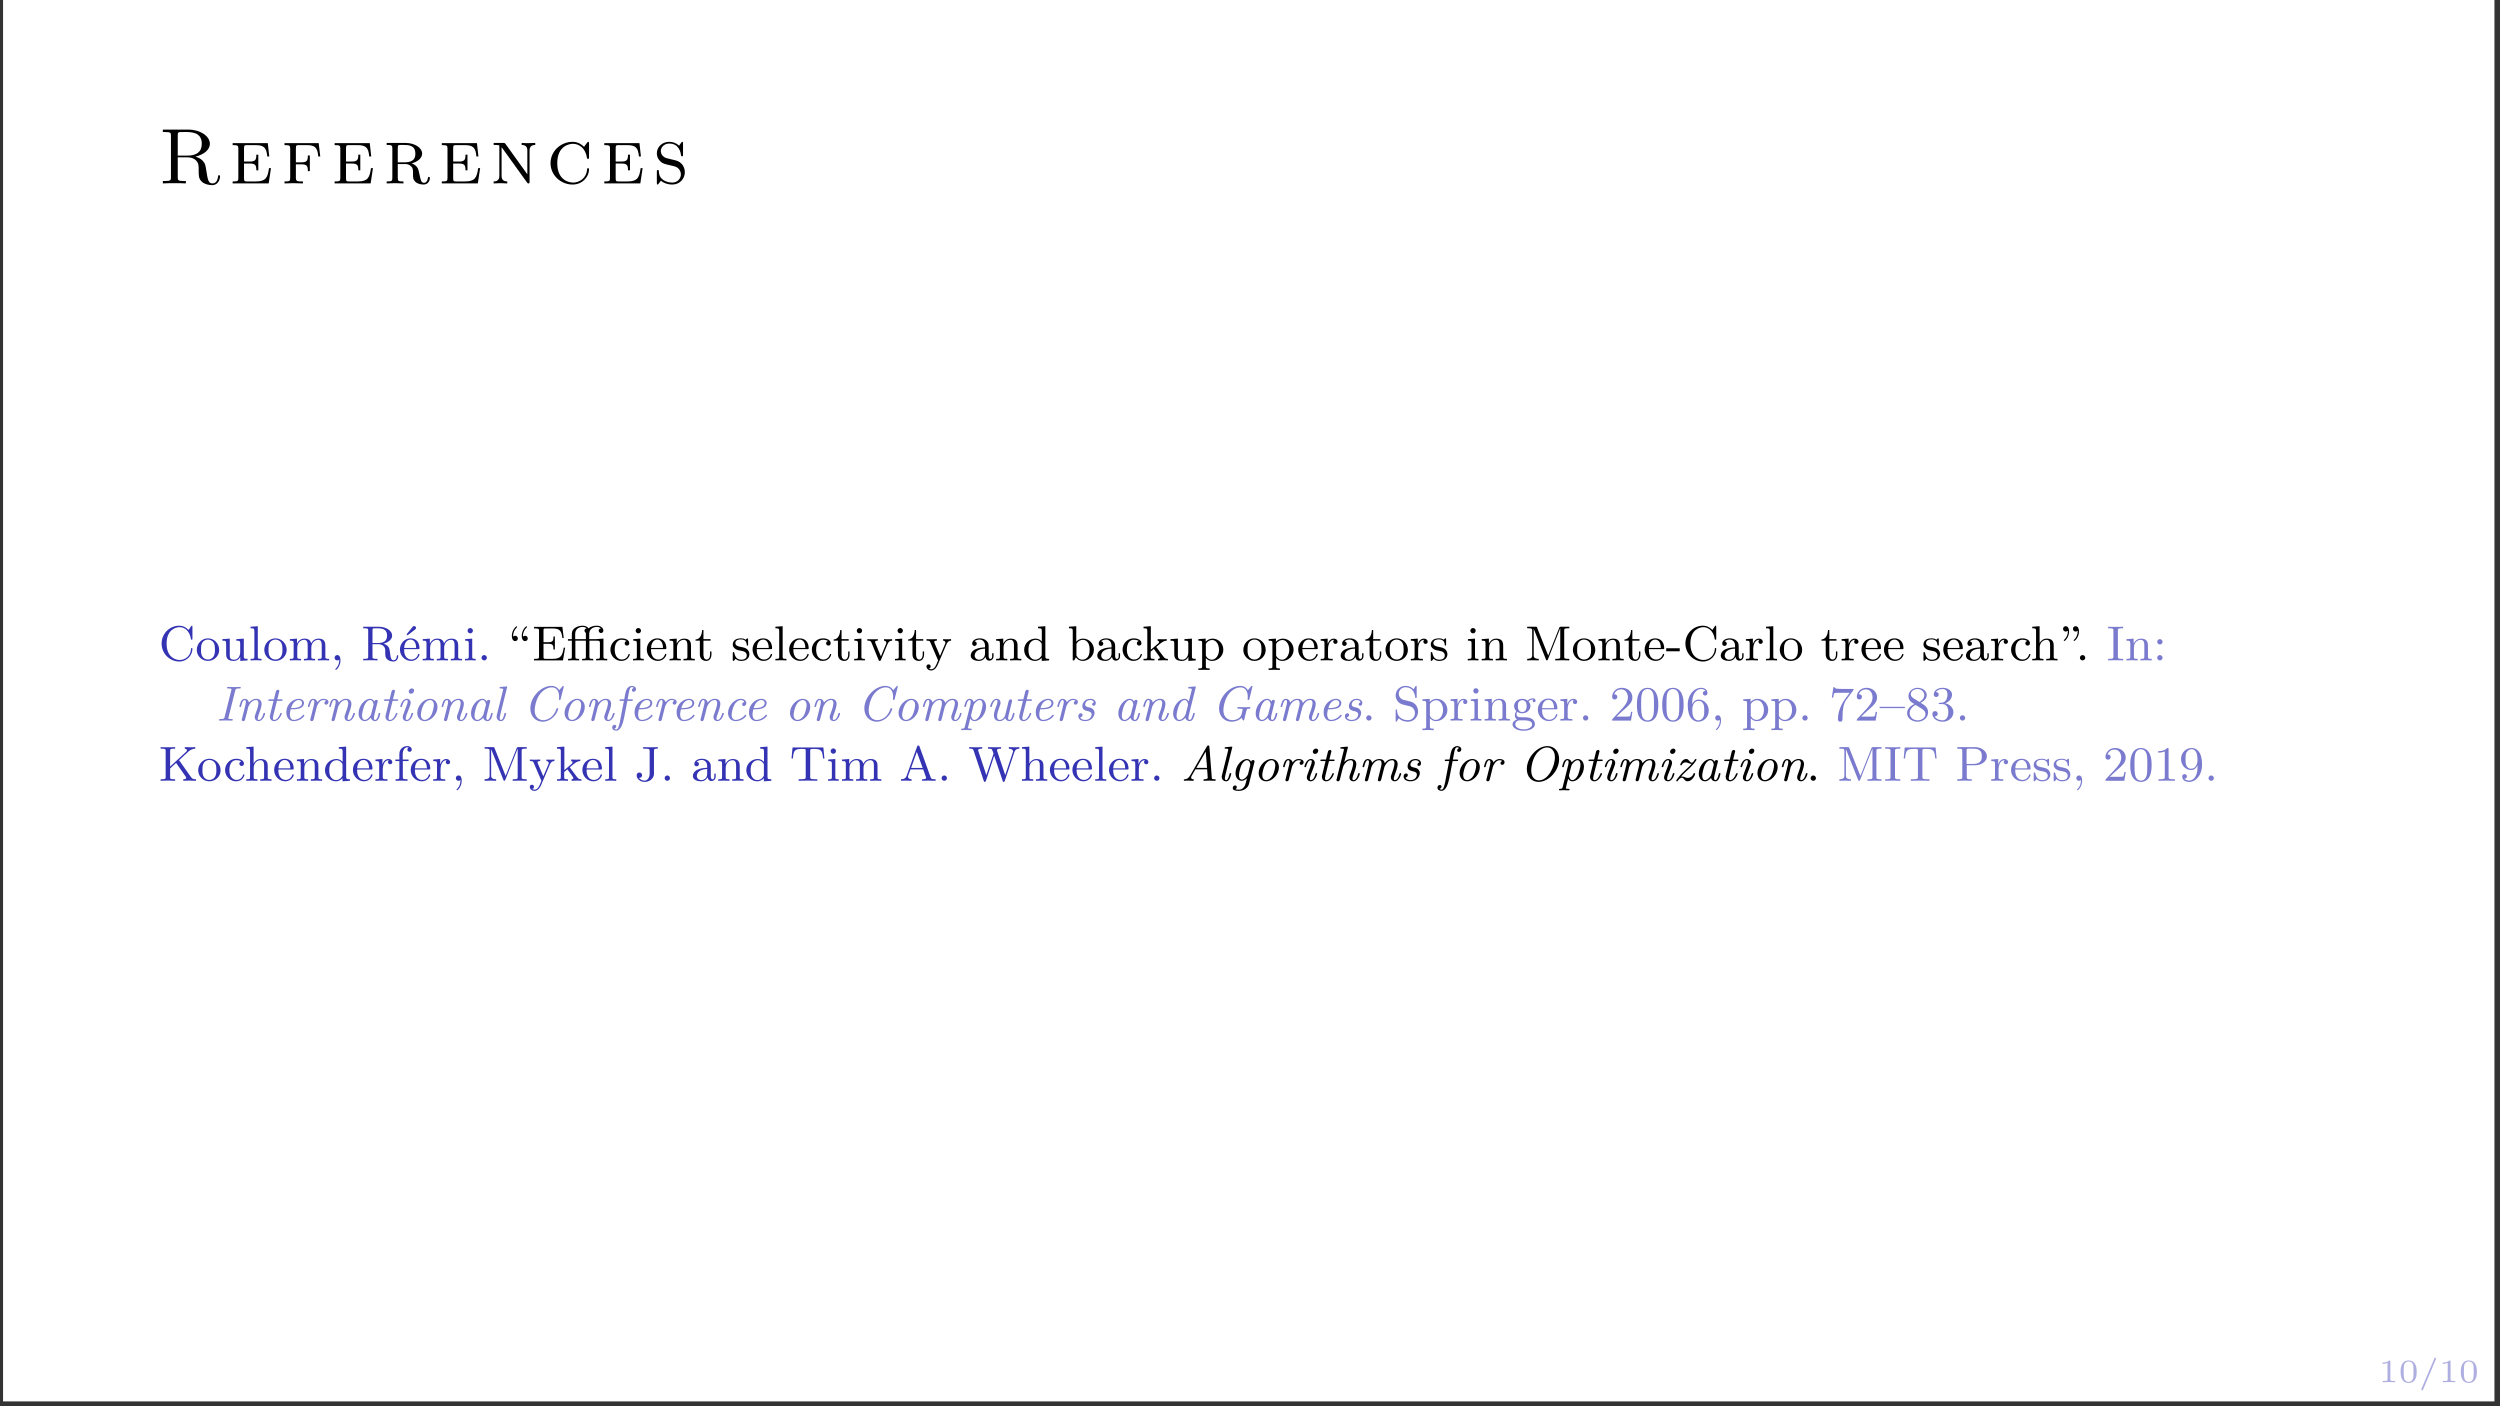 <?xml version="1.0" encoding="UTF-8"?>
<svg xmlns="http://www.w3.org/2000/svg" xmlns:xlink="http://www.w3.org/1999/xlink" width="453.543pt" height="255.118pt" viewBox="0 0 453.543 255.118" version="1.2">
<rect x="0" y="0" width="453.543" height="255.118" fill="#333333" stroke="none"/>
<defs>
<g>
<symbol overflow="visible" id="glyph0-0">
<path style="stroke:none;" d=""/>
</symbol>
<symbol overflow="visible" id="glyph0-1">
<path style="stroke:none;" d="M 3 0 L 3 -0.234 L 2.75 -0.234 C 2.141 -0.234 2.141 -0.312 2.141 -0.5 L 2.141 -3.781 C 2.141 -3.953 2.109 -3.953 1.938 -3.953 C 1.547 -3.578 0.938 -3.578 0.719 -3.578 L 0.719 -3.344 C 0.875 -3.344 1.266 -3.344 1.625 -3.516 L 1.625 -0.5 C 1.625 -0.312 1.625 -0.234 1.016 -0.234 L 0.75 -0.234 L 0.75 0 C 1.078 -0.031 1.547 -0.031 1.875 -0.031 C 2.219 -0.031 2.672 -0.031 3 0 Z M 3 0 "/>
</symbol>
<symbol overflow="visible" id="glyph0-2">
<path style="stroke:none;" d="M 3.281 -1.906 C 3.281 -2.328 3.281 -3.953 1.812 -3.953 C 0.359 -3.953 0.359 -2.328 0.359 -1.906 C 0.359 -1.469 0.359 0.125 1.812 0.125 C 3.281 0.125 3.281 -1.469 3.281 -1.906 Z M 2.703 -1.969 C 2.703 -1.594 2.703 -1 2.609 -0.656 C 2.438 -0.141 2.016 -0.062 1.812 -0.062 C 1.562 -0.062 1.156 -0.188 1.016 -0.672 C 0.922 -1.031 0.922 -1.609 0.922 -1.969 C 0.922 -2.375 0.922 -2.828 1 -3.156 C 1.156 -3.688 1.609 -3.766 1.812 -3.766 C 2.094 -3.766 2.484 -3.641 2.609 -3.188 C 2.703 -2.875 2.703 -2.438 2.703 -1.969 Z M 2.703 -1.969 "/>
</symbol>
<symbol overflow="visible" id="glyph0-3">
<path style="stroke:none;" d="M 3.156 -4.312 C 3.156 -4.406 3.094 -4.469 3 -4.469 C 2.953 -4.469 2.891 -4.438 2.844 -4.328 L 0.5 1.203 C 0.469 1.297 0.469 1.328 0.469 1.328 C 0.469 1.422 0.547 1.484 0.625 1.484 C 0.688 1.484 0.75 1.469 0.797 1.344 L 3.125 -4.188 C 3.156 -4.266 3.156 -4.312 3.156 -4.312 Z M 3.156 -4.312 "/>
</symbol>
<symbol overflow="visible" id="glyph1-0">
<path style="stroke:none;" d=""/>
</symbol>
<symbol overflow="visible" id="glyph1-1">
<path style="stroke:none;" d="M 11.188 -1.266 C 11.188 -1.344 11.188 -1.5 11 -1.5 C 10.844 -1.5 10.844 -1.375 10.828 -1.266 C 10.703 -0.156 10.125 0 9.828 0 C 9.062 0 8.969 -0.641 8.703 -2.297 C 8.547 -3.297 8.5 -3.656 8.031 -4.125 C 7.734 -4.438 7.281 -4.703 6.719 -4.859 C 8.438 -5.281 9.344 -6.219 9.344 -7.188 C 9.344 -8.578 7.609 -9.766 5.453 -9.766 L 0.812 -9.766 L 0.812 -9.328 L 1.156 -9.328 C 2.266 -9.328 2.281 -9.172 2.281 -8.656 L 2.281 -1.109 C 2.281 -0.594 2.266 -0.438 1.156 -0.438 L 0.812 -0.438 L 0.812 0 C 1.328 -0.047 2.344 -0.047 2.906 -0.047 C 3.453 -0.047 4.469 -0.047 4.984 0 L 4.984 -0.438 L 4.641 -0.438 C 3.547 -0.438 3.516 -0.594 3.516 -1.109 L 3.516 -4.734 L 5.297 -4.734 C 6.078 -4.734 6.531 -4.453 6.781 -4.219 C 7.312 -3.688 7.312 -3.328 7.312 -2.328 C 7.312 -1.344 7.312 -0.828 7.938 -0.266 C 8.469 0.188 9.266 0.312 9.766 0.312 C 10.906 0.312 11.188 -0.859 11.188 -1.266 Z M 7.875 -7.188 C 7.875 -5.656 6.859 -5.047 5.25 -5.047 L 3.516 -5.047 L 3.516 -8.75 C 3.516 -9.141 3.547 -9.266 3.891 -9.312 C 4.016 -9.328 4.453 -9.328 4.75 -9.328 C 5.984 -9.328 7.875 -9.328 7.875 -7.188 Z M 7.875 -7.188 "/>
</symbol>
<symbol overflow="visible" id="glyph1-2">
<path style="stroke:none;" d="M 7.562 -2.781 L 7.203 -2.781 C 6.969 -1.047 6.625 -0.359 4.797 -0.359 L 3.25 -0.359 C 2.75 -0.359 2.672 -0.406 2.672 -0.969 L 2.672 -3.609 L 3.672 -3.609 C 4.734 -3.609 4.906 -3.328 4.906 -2.375 L 5.266 -2.375 L 5.266 -5.219 L 4.906 -5.219 C 4.906 -4.266 4.734 -3.969 3.672 -3.969 L 2.672 -3.969 L 2.672 -6.328 C 2.672 -6.906 2.75 -6.953 3.25 -6.953 L 4.703 -6.953 C 6.359 -6.953 6.734 -6.453 6.891 -4.891 L 7.25 -4.891 L 6.984 -7.312 L 0.609 -7.312 L 0.609 -6.953 C 1.578 -6.953 1.641 -6.859 1.641 -6.281 L 1.641 -1.031 C 1.641 -0.438 1.578 -0.359 0.609 -0.359 L 0.609 0 L 7.141 0 Z M 7.562 -2.781 "/>
</symbol>
<symbol overflow="visible" id="glyph1-3">
<path style="stroke:none;" d="M 7.094 -4.891 L 6.812 -7.312 L 0.609 -7.312 L 0.609 -6.953 C 1.578 -6.953 1.641 -6.859 1.641 -6.281 L 1.641 -1.031 C 1.641 -0.438 1.578 -0.359 0.609 -0.359 L 0.609 0 L 2.203 -0.047 L 3.953 0 L 3.953 -0.359 C 2.891 -0.359 2.672 -0.359 2.672 -1.078 L 2.672 -3.469 L 3.625 -3.469 C 4.688 -3.469 4.844 -3.172 4.844 -2.234 L 5.203 -2.234 L 5.203 -5.078 L 4.844 -5.078 C 4.844 -4.125 4.688 -3.828 3.625 -3.828 L 2.672 -3.828 L 2.672 -6.328 C 2.672 -6.906 2.75 -6.953 3.25 -6.953 L 4.609 -6.953 C 6.172 -6.953 6.594 -6.484 6.734 -4.891 Z M 7.094 -4.891 "/>
</symbol>
<symbol overflow="visible" id="glyph1-4">
<path style="stroke:none;" d="M 8.484 -0.969 C 8.484 -1.047 8.484 -1.188 8.297 -1.188 C 8.141 -1.188 8.125 -1.062 8.125 -1 C 8.016 -0.125 7.5 -0.109 7.406 -0.109 C 7.125 -0.109 6.984 -0.297 6.906 -0.453 C 6.797 -0.688 6.703 -1.094 6.516 -2 C 6.406 -2.5 6.266 -3.234 5.188 -3.641 C 6.188 -3.906 7.078 -4.547 7.078 -5.422 C 7.078 -6.422 5.797 -7.344 4.078 -7.344 L 0.641 -7.344 L 0.641 -6.984 C 1.594 -6.984 1.672 -6.906 1.672 -6.312 L 1.672 -1.031 C 1.672 -0.438 1.594 -0.359 0.641 -0.359 L 0.641 0 L 2.156 -0.047 L 3.688 0 L 3.688 -0.359 C 2.734 -0.359 2.656 -0.438 2.656 -1.031 L 2.656 -3.516 L 3.953 -3.516 C 4.297 -3.516 4.672 -3.5 5.125 -3.062 C 5.422 -2.75 5.422 -2.406 5.422 -1.766 C 5.422 -0.969 5.422 -0.719 5.875 -0.266 C 6.141 -0.016 6.703 0.203 7.344 0.203 C 8.266 0.203 8.484 -0.688 8.484 -0.969 Z M 5.844 -5.422 C 5.844 -4.859 5.781 -3.828 3.922 -3.828 L 2.656 -3.828 L 2.656 -6.375 C 2.656 -6.734 2.688 -6.875 2.828 -6.953 C 2.938 -6.984 3.312 -6.984 3.578 -6.984 C 4.625 -6.984 5.844 -6.953 5.844 -5.422 Z M 5.844 -5.422 "/>
</symbol>
<symbol overflow="visible" id="glyph1-5">
<path style="stroke:none;" d="M 8.156 -6.984 L 8.156 -7.344 L 6.922 -7.312 C 6.703 -7.312 6.047 -7.312 5.688 -7.344 L 5.688 -6.984 C 6.719 -6.984 6.719 -6.234 6.719 -5.906 L 6.719 -1.656 L 2.766 -7.156 C 2.625 -7.344 2.609 -7.344 2.328 -7.344 L 0.609 -7.344 L 0.609 -6.984 C 0.953 -6.984 1.359 -6.984 1.641 -6.891 L 1.641 -1.438 C 1.641 -1.109 1.641 -0.359 0.609 -0.359 L 0.609 0 L 1.844 -0.047 C 2.062 -0.047 2.719 -0.031 3.078 0 L 3.078 -0.359 C 2.047 -0.359 2.047 -1.109 2.047 -1.438 L 2.047 -6.562 L 2.188 -6.391 L 6.672 -0.156 C 6.797 0 6.828 0 6.922 0 C 7.125 0 7.125 -0.094 7.125 -0.375 L 7.125 -5.906 C 7.125 -6.234 7.125 -6.984 8.156 -6.984 Z M 8.156 -6.984 "/>
</symbol>
<symbol overflow="visible" id="glyph1-6">
<path style="stroke:none;" d="M 7.719 -2.531 C 7.719 -2.656 7.719 -2.766 7.531 -2.766 C 7.375 -2.766 7.375 -2.672 7.359 -2.531 C 7.266 -1.016 6.031 -0.156 4.828 -0.156 C 4.125 -0.156 1.953 -0.547 1.953 -3.672 C 1.953 -6.844 4.172 -7.188 4.812 -7.188 C 5.859 -7.188 7.078 -6.453 7.344 -4.625 C 7.375 -4.531 7.391 -4.453 7.531 -4.453 C 7.719 -4.453 7.719 -4.516 7.719 -4.797 L 7.719 -7.203 C 7.719 -7.438 7.719 -7.547 7.578 -7.547 C 7.484 -7.547 7.484 -7.516 7.359 -7.375 L 6.812 -6.641 C 6.5 -6.969 5.797 -7.547 4.734 -7.547 C 2.578 -7.547 0.734 -5.844 0.734 -3.672 C 0.734 -1.5 2.578 0.203 4.734 0.203 C 6.594 0.203 7.719 -1.281 7.719 -2.531 Z M 7.719 -2.531 "/>
</symbol>
<symbol overflow="visible" id="glyph1-7">
<path style="stroke:none;" d="M 5.812 -2.031 C 5.812 -2.938 5.266 -3.516 5.266 -3.516 C 4.734 -4.062 4.5 -4.109 3.281 -4.391 C 2.984 -4.453 2.484 -4.578 2.406 -4.609 C 1.688 -4.891 1.453 -5.453 1.453 -5.875 C 1.453 -6.531 2.031 -7.234 2.984 -7.234 C 4.797 -7.234 5.062 -5.562 5.125 -5.109 C 5.141 -5 5.141 -4.922 5.297 -4.922 C 5.484 -4.922 5.484 -4.984 5.484 -5.266 L 5.484 -7.203 C 5.484 -7.438 5.484 -7.547 5.344 -7.547 C 5.266 -7.547 5.25 -7.531 5.031 -7.219 C 4.969 -7.141 4.812 -6.938 4.766 -6.844 C 4.219 -7.375 3.562 -7.547 2.969 -7.547 C 1.672 -7.547 0.734 -6.578 0.734 -5.469 C 0.734 -4.656 1.188 -4.188 1.359 -4.016 C 1.781 -3.594 2.078 -3.531 3.391 -3.234 C 4.156 -3.047 4.297 -3.016 4.625 -2.719 C 4.703 -2.656 5.094 -2.266 5.094 -1.641 C 5.094 -0.922 4.531 -0.156 3.547 -0.156 C 3.172 -0.156 2.406 -0.219 1.781 -0.719 C 1.141 -1.219 1.094 -1.922 1.094 -2.297 C 1.078 -2.422 0.953 -2.438 0.922 -2.438 C 0.734 -2.438 0.734 -2.328 0.734 -2.078 L 0.734 -0.141 C 0.734 0.078 0.734 0.203 0.875 0.203 C 0.953 0.203 0.969 0.188 1.188 -0.125 C 1.266 -0.203 1.406 -0.422 1.453 -0.5 C 1.875 -0.125 2.609 0.203 3.547 0.203 C 4.938 0.203 5.812 -0.906 5.812 -2.031 Z M 5.812 -2.031 "/>
</symbol>
<symbol overflow="visible" id="glyph2-0">
<path style="stroke:none;" d=""/>
</symbol>
<symbol overflow="visible" id="glyph2-1">
<path style="stroke:none;" d="M 6.109 -2.078 C 6.109 -2.156 6.109 -2.25 5.984 -2.25 C 5.875 -2.25 5.875 -2.188 5.859 -2.094 C 5.797 -0.734 4.719 -0.078 3.797 -0.078 C 3.031 -0.078 1.422 -0.547 1.422 -3.062 C 1.422 -5.547 3.047 -6.031 3.797 -6.031 C 4.672 -6.031 5.609 -5.359 5.828 -3.906 C 5.844 -3.797 5.859 -3.75 5.969 -3.75 C 6.109 -3.75 6.109 -3.797 6.109 -3.984 L 6.109 -6.062 C 6.109 -6.219 6.109 -6.297 6 -6.297 C 5.938 -6.297 5.922 -6.281 5.859 -6.188 L 5.406 -5.516 C 5.125 -5.797 4.609 -6.297 3.703 -6.297 C 1.969 -6.297 0.516 -4.859 0.516 -3.062 C 0.516 -1.219 2 0.203 3.703 0.203 C 5.188 0.203 6.109 -1.031 6.109 -2.078 Z M 6.109 -2.078 "/>
</symbol>
<symbol overflow="visible" id="glyph2-2">
<path style="stroke:none;" d="M 4.328 -1.906 C 4.328 -3.078 3.391 -4 2.297 -4 C 1.156 -4 0.266 -3.047 0.266 -1.906 C 0.266 -0.781 1.188 0.094 2.281 0.094 C 3.422 0.094 4.328 -0.797 4.328 -1.906 Z M 3.562 -1.984 C 3.562 -1.656 3.562 -1.141 3.328 -0.734 C 3.078 -0.328 2.672 -0.156 2.297 -0.156 C 1.844 -0.156 1.469 -0.375 1.266 -0.719 C 1.031 -1.094 1.031 -1.578 1.031 -1.984 C 1.031 -2.312 1.031 -2.828 1.25 -3.188 C 1.516 -3.641 1.969 -3.781 2.281 -3.781 C 2.797 -3.781 3.156 -3.5 3.344 -3.188 C 3.547 -2.812 3.562 -2.359 3.562 -1.984 Z M 3.562 -1.984 "/>
</symbol>
<symbol overflow="visible" id="glyph2-3">
<path style="stroke:none;" d="M 4.891 0 L 4.891 -0.281 C 4.281 -0.281 4.203 -0.344 4.203 -0.781 L 4.203 -3.953 L 2.844 -3.859 L 2.844 -3.578 C 3.453 -3.578 3.547 -3.516 3.547 -3.078 L 3.547 -1.5 C 3.547 -0.703 3.094 -0.125 2.453 -0.125 C 1.703 -0.125 1.656 -0.516 1.656 -0.984 L 1.656 -3.953 L 0.312 -3.859 L 0.312 -3.578 C 1 -3.578 1 -3.547 1 -2.75 L 1 -1.406 C 1 -0.828 1 -0.453 1.406 -0.141 C 1.672 0.031 2.031 0.094 2.391 0.094 C 2.859 0.094 3.297 -0.109 3.562 -0.641 L 3.562 0.094 Z M 4.891 0 "/>
</symbol>
<symbol overflow="visible" id="glyph2-4">
<path style="stroke:none;" d="M 2.328 0 L 2.328 -0.281 C 1.75 -0.281 1.641 -0.281 1.641 -0.688 L 1.641 -6.203 L 0.328 -6.109 L 0.328 -5.828 C 0.922 -5.828 1.016 -5.766 1.016 -5.328 L 1.016 -0.688 C 1.016 -0.281 0.906 -0.281 0.328 -0.281 L 0.328 0 C 0.734 -0.016 0.906 -0.031 1.328 -0.031 C 1.75 -0.031 1.891 -0.016 2.328 0 Z M 2.328 0 "/>
</symbol>
<symbol overflow="visible" id="glyph2-5">
<path style="stroke:none;" d="M 7.438 0 L 7.438 -0.281 C 6.984 -0.281 6.766 -0.281 6.75 -0.547 L 6.75 -2.266 C 6.75 -3.047 6.75 -3.297 6.469 -3.625 C 6.281 -3.844 5.922 -3.953 5.5 -3.953 C 4.859 -3.953 4.422 -3.578 4.172 -3.094 C 4.062 -3.625 3.703 -3.953 2.953 -3.953 C 2.25 -3.953 1.812 -3.484 1.625 -3.078 L 1.609 -3.078 L 1.609 -3.953 L 0.312 -3.859 L 0.312 -3.578 C 0.922 -3.578 1 -3.516 1 -3.078 L 1 -0.688 C 1 -0.281 0.906 -0.281 0.312 -0.281 L 0.312 0 C 0.734 -0.016 0.906 -0.031 1.328 -0.031 C 1.766 -0.031 1.875 -0.016 2.344 0 L 2.344 -0.281 C 1.766 -0.281 1.656 -0.281 1.656 -0.688 L 1.656 -2.312 C 1.656 -3.281 2.359 -3.734 2.891 -3.734 C 3.391 -3.734 3.547 -3.375 3.547 -2.75 L 3.547 -0.688 C 3.547 -0.281 3.453 -0.281 2.859 -0.281 L 2.859 0 C 3.281 -0.016 3.453 -0.031 3.875 -0.031 C 4.312 -0.031 4.422 -0.016 4.891 0 L 4.891 -0.281 C 4.312 -0.281 4.203 -0.281 4.203 -0.688 L 4.203 -2.312 C 4.203 -3.281 4.906 -3.734 5.438 -3.734 C 5.938 -3.734 6.094 -3.375 6.094 -2.75 L 6.094 -0.688 C 6.094 -0.281 6 -0.281 5.406 -0.281 L 5.406 0 C 5.828 -0.016 6 -0.031 6.422 -0.031 C 6.859 -0.031 6.969 -0.016 7.438 0 Z M 7.438 0 "/>
</symbol>
<symbol overflow="visible" id="glyph2-6">
<path style="stroke:none;" d="M 1.844 -0.016 C 1.844 -0.641 1.625 -0.969 1.266 -0.969 C 0.953 -0.969 0.781 -0.719 0.781 -0.484 C 0.781 -0.234 0.953 0 1.266 0 C 1.5 0 1.625 -0.141 1.625 -0.141 C 1.625 0.156 1.625 0.891 0.953 1.531 C 0.906 1.578 0.906 1.625 0.906 1.625 C 0.906 1.656 0.969 1.719 1.031 1.719 C 1.125 1.719 1.844 1.031 1.844 -0.016 Z M 1.844 -0.016 "/>
</symbol>
<symbol overflow="visible" id="glyph2-7">
<path style="stroke:none;" d="M 6.719 -0.797 C 6.719 -0.844 6.719 -0.953 6.594 -0.953 C 6.484 -0.953 6.484 -0.875 6.469 -0.797 C 6.422 -0.234 6.156 -0.031 5.875 -0.031 C 5.594 -0.031 5.484 -0.203 5.422 -0.359 C 5.328 -0.547 5.25 -1.156 5.203 -1.562 C 5.125 -2.125 5.047 -2.719 4.062 -3.031 C 4.906 -3.266 5.609 -3.797 5.609 -4.5 C 5.609 -5.375 4.516 -6.109 3.203 -6.109 L 0.359 -6.109 L 0.359 -5.828 L 0.562 -5.828 C 1.25 -5.828 1.266 -5.734 1.266 -5.391 L 1.266 -0.703 C 1.266 -0.375 1.25 -0.281 0.562 -0.281 L 0.359 -0.281 L 0.359 0 C 0.781 -0.031 1.219 -0.031 1.656 -0.031 C 2.078 -0.031 2.531 -0.031 2.953 0 L 2.953 -0.281 L 2.75 -0.281 C 2.062 -0.281 2.047 -0.375 2.047 -0.703 L 2.047 -2.938 L 3.125 -2.938 C 3.766 -2.938 4.047 -2.594 4.078 -2.562 C 4.359 -2.234 4.359 -2.094 4.359 -1.469 C 4.359 -0.859 4.359 -0.469 4.781 -0.141 C 5.203 0.203 5.734 0.203 5.844 0.203 C 6.594 0.203 6.719 -0.578 6.719 -0.797 Z M 4.688 -4.5 C 4.688 -3.734 4.297 -3.156 3.078 -3.156 L 2.047 -3.156 L 2.047 -5.453 C 2.047 -5.688 2.062 -5.781 2.234 -5.812 C 2.312 -5.828 2.594 -5.828 2.781 -5.828 C 3.562 -5.828 4.688 -5.828 4.688 -4.5 Z M 4.688 -4.5 "/>
</symbol>
<symbol overflow="visible" id="glyph2-8">
<path style="stroke:none;" d="M 3.812 -1.062 C 3.812 -1.125 3.766 -1.188 3.688 -1.188 C 3.609 -1.188 3.578 -1.125 3.562 -1.078 C 3.266 -0.172 2.469 -0.156 2.328 -0.156 C 1.906 -0.156 1.531 -0.391 1.328 -0.703 C 1.031 -1.141 1.031 -1.672 1.031 -2.047 L 3.578 -2.047 C 3.766 -2.047 3.812 -2.047 3.812 -2.234 C 3.812 -3.156 3.312 -4 2.172 -4 C 1.094 -4 0.266 -3.078 0.266 -1.969 C 0.266 -0.797 1.203 0.094 2.281 0.094 C 3.375 0.094 3.812 -0.859 3.812 -1.062 Z M 3.203 -2.266 L 1.031 -2.266 C 1.125 -3.641 1.922 -3.781 2.172 -3.781 C 2.656 -3.781 3.203 -3.406 3.203 -2.266 Z M 3.188 -5.891 C 3.188 -6.094 3 -6.234 2.844 -6.234 C 2.688 -6.234 2.641 -6.172 2.562 -6.078 L 1.469 -4.734 L 1.641 -4.547 L 3 -5.594 C 3.109 -5.688 3.188 -5.75 3.188 -5.891 Z M 3.188 -5.891 "/>
</symbol>
<symbol overflow="visible" id="glyph2-9">
<path style="stroke:none;" d="M 2.266 0 L 2.266 -0.281 C 1.688 -0.281 1.641 -0.328 1.641 -0.672 L 1.641 -3.953 L 0.359 -3.859 L 0.359 -3.578 C 0.922 -3.578 1.016 -3.516 1.016 -3.078 L 1.016 -0.688 C 1.016 -0.281 0.906 -0.281 0.328 -0.281 L 0.328 0 C 0.719 -0.016 0.906 -0.031 1.312 -0.031 C 1.453 -0.031 1.828 -0.031 2.266 0 Z M 1.766 -5.391 C 1.766 -5.656 1.547 -5.875 1.281 -5.875 C 1.016 -5.875 0.797 -5.656 0.797 -5.391 C 0.797 -5.125 1.016 -4.906 1.281 -4.906 C 1.547 -4.906 1.766 -5.125 1.766 -5.391 Z M 1.766 -5.391 "/>
</symbol>
<symbol overflow="visible" id="glyph2-10">
<path style="stroke:none;" d="M 1.75 -0.484 C 1.75 -0.734 1.531 -0.969 1.266 -0.969 C 1 -0.969 0.781 -0.734 0.781 -0.484 C 0.781 -0.219 1 0 1.266 0 C 1.531 0 1.75 -0.219 1.75 -0.484 Z M 1.75 -0.484 "/>
</symbol>
<symbol overflow="visible" id="glyph2-11">
<path style="stroke:none;" d="M 1.75 -3.984 C 1.75 -4.234 1.578 -4.469 1.266 -4.469 C 1.156 -4.469 1.031 -4.438 0.938 -4.359 C 0.922 -4.328 0.906 -4.328 0.906 -4.328 C 0.906 -4.328 0.891 -4.375 0.891 -4.453 C 0.891 -5.047 1.156 -5.594 1.578 -6 C 1.594 -6.016 1.625 -6.047 1.625 -6.094 C 1.625 -6.125 1.578 -6.188 1.516 -6.188 C 1.422 -6.188 0.656 -5.516 0.656 -4.453 C 0.656 -3.875 0.891 -3.5 1.266 -3.5 C 1.578 -3.5 1.75 -3.75 1.75 -3.984 Z M 3.547 -3.984 C 3.547 -4.234 3.375 -4.469 3.062 -4.469 C 2.938 -4.469 2.828 -4.438 2.719 -4.359 C 2.703 -4.328 2.688 -4.328 2.688 -4.328 C 2.688 -4.328 2.672 -4.375 2.672 -4.453 C 2.672 -5.047 2.938 -5.594 3.375 -6 C 3.391 -6.016 3.422 -6.047 3.422 -6.094 C 3.422 -6.125 3.359 -6.188 3.297 -6.188 C 3.203 -6.188 2.453 -5.516 2.453 -4.453 C 2.453 -3.875 2.688 -3.5 3.062 -3.5 C 3.375 -3.5 3.547 -3.75 3.547 -3.984 Z M 3.547 -3.984 "/>
</symbol>
<symbol overflow="visible" id="glyph2-12">
<path style="stroke:none;" d="M 5.984 -2.312 L 5.734 -2.312 C 5.5 -0.922 5.266 -0.281 3.75 -0.281 L 2.5 -0.281 C 2.078 -0.281 2.062 -0.344 2.062 -0.641 L 2.062 -3.016 L 2.891 -3.016 C 3.766 -3.016 3.875 -2.75 3.875 -1.969 L 4.125 -1.969 L 4.125 -4.344 L 3.875 -4.344 C 3.875 -3.578 3.766 -3.297 2.891 -3.297 L 2.062 -3.297 L 2.062 -5.438 C 2.062 -5.734 2.078 -5.797 2.5 -5.797 L 3.688 -5.797 C 5.078 -5.797 5.328 -5.312 5.484 -4.062 L 5.734 -4.062 L 5.484 -6.078 L 0.344 -6.078 L 0.344 -5.797 L 0.547 -5.797 C 1.234 -5.797 1.25 -5.703 1.25 -5.375 L 1.25 -0.703 C 1.25 -0.375 1.234 -0.281 0.547 -0.281 L 0.344 -0.281 L 0.344 0 L 5.594 0 Z M 5.984 -2.312 "/>
</symbol>
<symbol overflow="visible" id="glyph2-13">
<path style="stroke:none;" d="M 7.375 0 L 7.375 -0.281 C 6.781 -0.281 6.688 -0.281 6.688 -0.688 L 6.688 -3.953 L 5.516 -3.875 C 5.375 -3.875 5.359 -3.859 5.359 -3.859 C 5.344 -3.859 5.328 -3.859 5.203 -3.859 L 4.109 -3.859 L 4.109 -4.828 C 4.109 -5.766 4.953 -6.078 5.453 -6.078 C 5.672 -6.078 6 -6.031 6.234 -5.812 C 5.875 -5.781 5.828 -5.5 5.828 -5.391 C 5.828 -5.125 6.047 -4.969 6.25 -4.969 C 6.484 -4.969 6.672 -5.141 6.672 -5.391 C 6.672 -5.906 6.188 -6.297 5.469 -6.297 C 4.938 -6.297 4.406 -6.156 3.969 -5.812 C 3.797 -6.094 3.438 -6.297 2.906 -6.297 C 2 -6.297 0.953 -5.812 0.953 -4.859 L 0.953 -3.859 L 0.25 -3.859 L 0.25 -3.578 L 0.953 -3.578 L 0.953 -0.688 C 0.953 -0.281 0.859 -0.281 0.266 -0.281 L 0.266 0 C 0.688 -0.016 0.859 -0.031 1.266 -0.031 C 1.688 -0.031 1.844 -0.016 2.281 0 L 2.281 -0.281 C 1.688 -0.281 1.594 -0.281 1.594 -0.688 L 1.594 -3.578 L 3.5 -3.578 L 3.5 -0.688 C 3.5 -0.281 3.406 -0.281 2.812 -0.281 L 2.812 0 C 3.234 -0.016 3.406 -0.031 3.812 -0.031 C 4.234 -0.031 4.391 -0.016 4.828 0 L 4.828 -0.281 C 4.234 -0.281 4.141 -0.281 4.141 -0.688 L 4.141 -3.578 L 5.578 -3.578 C 6 -3.578 6.047 -3.453 6.047 -3.094 L 6.047 -0.688 C 6.047 -0.281 5.953 -0.281 5.359 -0.281 L 5.359 0 C 5.781 -0.016 5.953 -0.031 6.359 -0.031 C 6.781 -0.031 6.938 -0.016 7.375 0 Z M 3.656 -5.812 C 3.25 -5.766 3.25 -5.422 3.25 -5.391 C 3.25 -5.25 3.328 -5.078 3.5 -5 L 3.5 -3.859 L 1.562 -3.859 L 1.562 -4.828 C 1.562 -5.781 2.406 -6.078 2.891 -6.078 C 3 -6.078 3.375 -6.062 3.656 -5.812 Z M 3.656 -5.812 "/>
</symbol>
<symbol overflow="visible" id="glyph2-14">
<path style="stroke:none;" d="M 3.812 -1.062 C 3.812 -1.172 3.719 -1.172 3.688 -1.172 C 3.594 -1.172 3.594 -1.156 3.547 -1 C 3.328 -0.391 2.828 -0.156 2.375 -0.156 C 1.812 -0.156 1.078 -0.609 1.078 -1.938 C 1.078 -3.328 1.781 -3.75 2.328 -3.75 C 2.438 -3.75 2.922 -3.734 3.25 -3.516 C 3.062 -3.484 2.891 -3.359 2.891 -3.094 C 2.891 -2.859 3.062 -2.688 3.297 -2.688 C 3.531 -2.688 3.719 -2.828 3.719 -3.109 C 3.719 -3.672 3.094 -4 2.312 -4 C 1.156 -4 0.297 -3.047 0.297 -1.938 C 0.297 -0.781 1.234 0.094 2.281 0.094 C 3.531 0.094 3.812 -0.984 3.812 -1.062 Z M 3.812 -1.062 "/>
</symbol>
<symbol overflow="visible" id="glyph2-15">
<path style="stroke:none;" d="M 3.812 -1.062 C 3.812 -1.125 3.766 -1.188 3.688 -1.188 C 3.609 -1.188 3.578 -1.125 3.562 -1.078 C 3.266 -0.172 2.469 -0.156 2.328 -0.156 C 1.906 -0.156 1.531 -0.391 1.328 -0.703 C 1.031 -1.141 1.031 -1.672 1.031 -2.047 L 3.578 -2.047 C 3.766 -2.047 3.812 -2.047 3.812 -2.234 C 3.812 -3.156 3.312 -4 2.172 -4 C 1.094 -4 0.266 -3.078 0.266 -1.969 C 0.266 -0.797 1.203 0.094 2.281 0.094 C 3.375 0.094 3.812 -0.859 3.812 -1.062 Z M 3.203 -2.266 L 1.031 -2.266 C 1.125 -3.641 1.922 -3.781 2.172 -3.781 C 2.656 -3.781 3.203 -3.406 3.203 -2.266 Z M 3.203 -2.266 "/>
</symbol>
<symbol overflow="visible" id="glyph2-16">
<path style="stroke:none;" d="M 4.891 0 L 4.891 -0.281 C 4.438 -0.281 4.203 -0.281 4.203 -0.547 L 4.203 -2.266 C 4.203 -3.016 4.203 -3.266 3.953 -3.578 C 3.75 -3.828 3.406 -3.953 2.953 -3.953 C 2.125 -3.953 1.75 -3.328 1.625 -3.078 L 1.609 -3.078 L 1.609 -3.953 L 0.312 -3.859 L 0.312 -3.578 C 0.922 -3.578 1 -3.516 1 -3.078 L 1 -0.688 C 1 -0.281 0.906 -0.281 0.312 -0.281 L 0.312 0 C 0.734 -0.016 0.906 -0.031 1.328 -0.031 C 1.766 -0.031 1.875 -0.016 2.344 0 L 2.344 -0.281 C 1.766 -0.281 1.656 -0.281 1.656 -0.688 L 1.656 -2.312 C 1.656 -3.266 2.328 -3.734 2.891 -3.734 C 3.422 -3.734 3.547 -3.281 3.547 -2.75 L 3.547 -0.688 C 3.547 -0.281 3.438 -0.281 2.844 -0.281 L 2.844 0 C 3.266 -0.016 3.438 -0.031 3.875 -0.031 C 4.297 -0.031 4.422 -0.016 4.891 0 Z M 4.891 0 "/>
</symbol>
<symbol overflow="visible" id="glyph2-17">
<path style="stroke:none;" d="M 3.062 -1.109 L 3.062 -1.625 L 2.812 -1.625 L 2.812 -1.141 C 2.812 -0.469 2.531 -0.156 2.203 -0.156 C 1.609 -0.156 1.609 -0.938 1.609 -1.094 L 1.609 -3.578 L 2.906 -3.578 L 2.906 -3.859 L 1.609 -3.859 L 1.609 -5.5 L 1.359 -5.5 C 1.344 -4.75 1.031 -3.828 0.172 -3.797 L 0.172 -3.578 L 0.953 -3.578 L 0.953 -1.109 C 0.953 -0.109 1.672 0.094 2.141 0.094 C 2.75 0.094 3.062 -0.469 3.062 -1.109 Z M 3.062 -1.109 "/>
</symbol>
<symbol overflow="visible" id="glyph2-18">
<path style="stroke:none;" d="M 3.312 -1.141 C 3.312 -1.547 3.125 -1.781 2.938 -2 C 2.625 -2.281 2.312 -2.344 1.641 -2.469 C 1.406 -2.516 0.766 -2.641 0.766 -3.141 C 0.766 -3.438 0.969 -3.812 1.781 -3.812 C 2.75 -3.812 2.812 -3.062 2.828 -2.844 C 2.828 -2.734 2.828 -2.688 2.953 -2.688 C 3.078 -2.688 3.078 -2.75 3.078 -2.906 L 3.078 -3.766 C 3.078 -3.922 3.078 -4 2.969 -4 C 2.922 -4 2.906 -4 2.781 -3.891 C 2.766 -3.875 2.688 -3.797 2.641 -3.75 C 2.359 -3.953 2.078 -4 1.781 -4 C 0.594 -4 0.297 -3.359 0.297 -2.891 C 0.297 -2.609 0.422 -2.375 0.641 -2.188 C 0.938 -1.906 1.281 -1.844 1.734 -1.766 C 2.188 -1.672 2.344 -1.641 2.531 -1.5 C 2.625 -1.422 2.844 -1.25 2.844 -0.906 C 2.844 -0.125 1.953 -0.125 1.828 -0.125 C 0.906 -0.125 0.672 -0.891 0.578 -1.375 C 0.547 -1.453 0.531 -1.516 0.422 -1.516 C 0.297 -1.516 0.297 -1.438 0.297 -1.281 L 0.297 -0.141 C 0.297 0.016 0.297 0.094 0.406 0.094 C 0.469 0.094 0.469 0.094 0.641 -0.078 C 0.672 -0.141 0.766 -0.25 0.812 -0.297 C 1.188 0.078 1.594 0.094 1.828 0.094 C 2.922 0.094 3.312 -0.547 3.312 -1.141 Z M 3.312 -1.141 "/>
</symbol>
<symbol overflow="visible" id="glyph2-19">
<path style="stroke:none;" d="M 4.656 -3.578 L 4.656 -3.859 C 4.391 -3.828 3.969 -3.828 3.969 -3.828 C 3.719 -3.828 3.438 -3.828 3.188 -3.859 L 3.188 -3.578 C 3.453 -3.562 3.609 -3.422 3.609 -3.188 C 3.609 -3.094 3.594 -3.078 3.562 -2.984 L 2.625 -0.734 L 1.609 -3.172 C 1.578 -3.219 1.562 -3.281 1.562 -3.344 C 1.562 -3.578 1.891 -3.578 2.062 -3.578 L 2.062 -3.859 C 1.672 -3.828 1.469 -3.828 1.078 -3.828 C 0.766 -3.828 0.5 -3.828 0.172 -3.859 L 0.172 -3.578 C 0.594 -3.578 0.766 -3.578 0.906 -3.25 L 2.203 -0.078 C 2.266 0.078 2.328 0.094 2.406 0.094 C 2.5 0.094 2.562 0.078 2.625 -0.078 L 3.844 -3 C 4.031 -3.453 4.344 -3.562 4.656 -3.578 Z M 4.656 -3.578 "/>
</symbol>
<symbol overflow="visible" id="glyph2-20">
<path style="stroke:none;" d="M 4.641 -3.578 L 4.641 -3.859 C 4.359 -3.828 4.078 -3.828 3.969 -3.828 C 3.719 -3.828 3.438 -3.828 3.188 -3.859 L 3.188 -3.578 C 3.609 -3.562 3.609 -3.234 3.609 -3.203 C 3.609 -3.094 3.562 -3.016 3.531 -2.938 L 2.625 -0.812 L 1.625 -3.156 C 1.578 -3.281 1.578 -3.344 1.578 -3.344 C 1.578 -3.578 1.875 -3.578 2.062 -3.578 L 2.062 -3.859 L 1.078 -3.828 C 1.047 -3.828 0.531 -3.828 0.188 -3.859 L 0.188 -3.578 C 0.594 -3.578 0.766 -3.562 0.859 -3.312 L 2.281 0 L 2.062 0.531 C 1.859 1 1.594 1.609 1.016 1.609 C 0.797 1.609 0.641 1.5 0.609 1.469 C 0.688 1.469 0.938 1.391 0.938 1.094 C 0.938 0.859 0.766 0.719 0.562 0.719 C 0.344 0.719 0.172 0.859 0.172 1.094 C 0.172 1.5 0.547 1.828 1.016 1.828 C 1.594 1.828 1.984 1.312 2.203 0.828 L 3.812 -2.953 C 3.922 -3.188 4.078 -3.562 4.641 -3.578 Z M 4.641 -3.578 "/>
</symbol>
<symbol overflow="visible" id="glyph2-21">
<path style="stroke:none;" d="M 4.438 -0.797 L 4.438 -1.297 L 4.188 -1.297 L 4.188 -0.797 C 4.188 -0.703 4.188 -0.266 3.875 -0.266 C 3.547 -0.266 3.547 -0.688 3.547 -0.828 L 3.547 -2.391 C 3.547 -2.906 3.547 -3.203 3.141 -3.578 C 2.812 -3.875 2.391 -4 1.938 -4 C 1.188 -4 0.562 -3.625 0.562 -3.062 C 0.562 -2.781 0.75 -2.625 0.984 -2.625 C 1.219 -2.625 1.391 -2.812 1.391 -3.031 C 1.391 -3.422 0.984 -3.469 0.984 -3.469 C 1.234 -3.703 1.656 -3.781 1.922 -3.781 C 2.375 -3.781 2.891 -3.438 2.891 -2.656 L 2.891 -2.359 C 2.406 -2.344 1.734 -2.297 1.141 -2.016 C 0.484 -1.703 0.297 -1.234 0.297 -0.875 C 0.297 -0.141 1.156 0.094 1.766 0.094 C 2.5 0.094 2.844 -0.391 2.969 -0.641 C 3.016 -0.266 3.266 0.047 3.656 0.047 C 3.875 0.047 4.438 -0.078 4.438 -0.797 Z M 2.891 -1.266 C 2.891 -0.391 2.219 -0.125 1.828 -0.125 C 1.406 -0.125 1.016 -0.422 1.016 -0.875 C 1.016 -1.469 1.516 -2.094 2.891 -2.141 Z M 2.891 -1.266 "/>
</symbol>
<symbol overflow="visible" id="glyph2-22">
<path style="stroke:none;" d="M 4.828 0 L 4.828 -0.281 C 4.219 -0.281 4.141 -0.344 4.141 -0.781 L 4.141 -6.203 L 2.812 -6.109 L 2.812 -5.828 C 3.422 -5.828 3.5 -5.766 3.5 -5.328 L 3.5 -3.422 C 3.453 -3.484 3.062 -3.953 2.359 -3.953 C 1.266 -3.953 0.297 -3.078 0.297 -1.922 C 0.297 -0.797 1.203 0.094 2.266 0.094 C 2.906 0.094 3.312 -0.281 3.484 -0.469 L 3.484 0.094 Z M 3.484 -1.078 C 3.484 -0.906 3.484 -0.891 3.344 -0.703 C 3.062 -0.297 2.656 -0.125 2.297 -0.125 C 1.906 -0.125 1.562 -0.344 1.328 -0.719 C 1.094 -1.094 1.078 -1.625 1.078 -1.906 C 1.078 -2.328 1.125 -2.812 1.359 -3.156 C 1.562 -3.453 1.922 -3.734 2.391 -3.734 C 2.766 -3.734 3.125 -3.547 3.375 -3.203 C 3.484 -3.062 3.484 -3.047 3.484 -2.875 Z M 3.484 -1.078 "/>
</symbol>
<symbol overflow="visible" id="glyph2-23">
<path style="stroke:none;" d="M 4.797 -1.938 C 4.797 -3.047 3.906 -3.953 2.828 -3.953 C 2.219 -3.953 1.812 -3.641 1.594 -3.391 L 1.594 -6.203 L 0.266 -6.109 L 0.266 -5.828 C 0.875 -5.828 0.953 -5.766 0.953 -5.328 L 0.953 0 L 1.203 0 L 1.531 -0.547 C 1.812 -0.156 2.266 0.094 2.75 0.094 C 3.812 0.094 4.797 -0.766 4.797 -1.938 Z M 4.016 -1.938 C 4.016 -1.516 3.969 -1.047 3.734 -0.688 C 3.547 -0.406 3.172 -0.125 2.703 -0.125 C 2.297 -0.125 1.953 -0.344 1.75 -0.672 C 1.625 -0.859 1.625 -0.859 1.625 -1.031 L 1.625 -2.844 C 1.625 -3.016 1.625 -3.031 1.719 -3.172 C 2.016 -3.578 2.453 -3.734 2.797 -3.734 C 3.188 -3.734 3.547 -3.516 3.766 -3.141 C 4 -2.75 4.016 -2.219 4.016 -1.938 Z M 4.016 -1.938 "/>
</symbol>
<symbol overflow="visible" id="glyph2-24">
<path style="stroke:none;" d="M 4.688 0 L 4.688 -0.281 C 4.391 -0.281 4.172 -0.281 3.859 -0.719 L 2.578 -2.438 C 3.453 -3.203 3.875 -3.547 4.484 -3.578 L 4.484 -3.859 C 4.172 -3.828 4.141 -3.828 3.812 -3.828 L 2.828 -3.859 L 2.828 -3.578 C 2.969 -3.562 3.078 -3.5 3.078 -3.359 C 3.078 -3.188 2.938 -3.078 2.844 -3 L 1.594 -1.938 L 1.594 -6.203 L 0.266 -6.109 L 0.266 -5.828 C 0.875 -5.828 0.953 -5.766 0.953 -5.328 L 0.953 -0.688 C 0.953 -0.281 0.859 -0.281 0.266 -0.281 L 0.266 0 L 1.266 -0.031 L 2.25 0 L 2.25 -0.281 C 1.656 -0.281 1.562 -0.281 1.562 -0.688 L 1.562 -1.594 L 2.141 -2.078 L 3 -0.906 C 3.141 -0.703 3.219 -0.594 3.219 -0.469 C 3.219 -0.391 3.188 -0.281 2.906 -0.281 L 2.906 0 L 3.875 -0.031 C 4.141 -0.031 4.422 -0.031 4.688 0 Z M 4.688 0 "/>
</symbol>
<symbol overflow="visible" id="glyph2-25">
<path style="stroke:none;" d="M 4.797 -1.938 C 4.797 -3.062 3.922 -3.953 2.859 -3.953 C 2.375 -3.953 1.938 -3.75 1.594 -3.391 L 1.594 -3.953 L 0.266 -3.859 L 0.266 -3.578 C 0.906 -3.578 0.953 -3.516 0.953 -3.141 L 0.953 1.047 C 0.953 1.453 0.859 1.453 0.266 1.453 L 0.266 1.734 C 0.688 1.719 0.859 1.703 1.281 1.703 C 1.719 1.703 1.828 1.719 2.312 1.734 L 2.312 1.453 C 1.719 1.453 1.625 1.453 1.625 1.047 L 1.625 -0.422 C 1.844 -0.203 2.156 0.094 2.75 0.094 C 3.812 0.094 4.797 -0.766 4.797 -1.938 Z M 4.016 -1.938 C 4.016 -0.906 3.422 -0.125 2.688 -0.125 C 2.281 -0.125 1.953 -0.359 1.734 -0.672 C 1.625 -0.844 1.625 -0.859 1.625 -1.031 L 1.625 -3 C 1.922 -3.516 2.406 -3.703 2.781 -3.703 C 3.484 -3.703 4.016 -2.891 4.016 -1.938 Z M 4.016 -1.938 "/>
</symbol>
<symbol overflow="visible" id="glyph2-26">
<path style="stroke:none;" d="M 3.328 -3.391 C 3.328 -3.688 3.062 -3.953 2.656 -3.953 C 2.125 -3.953 1.75 -3.578 1.547 -3.016 L 1.531 -3.016 L 1.531 -3.953 L 0.266 -3.859 L 0.266 -3.578 C 0.875 -3.578 0.953 -3.516 0.953 -3.078 L 0.953 -0.688 C 0.953 -0.281 0.859 -0.281 0.266 -0.281 L 0.266 0 C 0.734 -0.016 0.859 -0.031 1.312 -0.031 L 2.453 0 L 2.453 -0.281 L 2.266 -0.281 C 1.625 -0.281 1.594 -0.375 1.594 -0.703 L 1.594 -2.047 C 1.594 -2.406 1.688 -3.734 2.703 -3.734 L 2.703 -3.719 C 2.688 -3.703 2.547 -3.609 2.547 -3.391 C 2.547 -3.141 2.734 -3 2.938 -3 C 3.125 -3 3.328 -3.125 3.328 -3.391 Z M 3.328 -3.391 "/>
</symbol>
<symbol overflow="visible" id="glyph2-27">
<path style="stroke:none;" d="M 8.031 0 L 8.031 -0.281 L 7.828 -0.281 C 7.125 -0.281 7.109 -0.375 7.109 -0.703 L 7.109 -5.391 C 7.109 -5.734 7.125 -5.828 7.828 -5.828 L 8.031 -5.828 L 8.031 -6.109 L 6.531 -6.109 C 6.344 -6.109 6.281 -6.109 6.219 -5.938 L 4.203 -0.875 L 2.203 -5.906 C 2.141 -6.094 2.125 -6.109 1.891 -6.109 L 0.391 -6.109 L 0.391 -5.828 L 0.594 -5.828 C 1.281 -5.828 1.297 -5.734 1.297 -5.391 L 1.297 -0.953 C 1.297 -0.703 1.297 -0.281 0.391 -0.281 L 0.391 0 C 0.875 -0.016 1 -0.031 1.438 -0.031 C 1.875 -0.031 2 -0.016 2.484 0 L 2.484 -0.281 C 1.578 -0.281 1.578 -0.703 1.578 -0.953 L 1.578 -5.734 L 3.781 -0.203 C 3.828 -0.078 3.859 0 3.969 0 C 4.062 0 4.109 -0.078 4.141 -0.156 L 6.375 -5.812 L 6.391 -5.797 L 6.391 -0.703 C 6.391 -0.375 6.375 -0.281 5.688 -0.281 L 5.484 -0.281 L 5.484 0 C 6.016 -0.031 6.609 -0.031 6.75 -0.031 C 6.797 -0.031 7.469 -0.031 8.031 0 Z M 8.031 0 "/>
</symbol>
<symbol overflow="visible" id="glyph2-28">
<path style="stroke:none;" d="M 2.547 -1.656 L 2.547 -2.203 L 0.094 -2.203 L 0.094 -1.656 Z M 2.547 -1.656 "/>
</symbol>
<symbol overflow="visible" id="glyph2-29">
<path style="stroke:none;" d="M 4.891 0 L 4.891 -0.281 C 4.438 -0.281 4.203 -0.281 4.203 -0.547 L 4.203 -2.266 C 4.203 -3.016 4.203 -3.266 3.953 -3.578 C 3.75 -3.828 3.406 -3.953 2.953 -3.953 C 2.359 -3.953 1.922 -3.641 1.641 -3.141 L 1.641 -6.203 L 0.312 -6.109 L 0.312 -5.828 C 0.922 -5.828 1 -5.766 1 -5.328 L 1 -0.688 C 1 -0.281 0.906 -0.281 0.312 -0.281 L 0.312 0 C 0.734 -0.016 0.906 -0.031 1.328 -0.031 C 1.766 -0.031 1.875 -0.016 2.344 0 L 2.344 -0.281 C 1.766 -0.281 1.656 -0.281 1.656 -0.688 L 1.656 -2.312 C 1.656 -3.266 2.328 -3.734 2.891 -3.734 C 3.422 -3.734 3.547 -3.281 3.547 -2.75 L 3.547 -0.688 C 3.547 -0.281 3.438 -0.281 2.844 -0.281 L 2.844 0 C 3.266 -0.016 3.438 -0.031 3.875 -0.031 C 4.297 -0.031 4.422 -0.016 4.891 0 Z M 4.891 0 "/>
</symbol>
<symbol overflow="visible" id="glyph2-30">
<path style="stroke:none;" d="M 1.891 -5.25 C 1.891 -5.828 1.656 -6.203 1.281 -6.203 C 0.969 -6.203 0.797 -5.969 0.797 -5.719 C 0.797 -5.484 0.969 -5.234 1.281 -5.234 C 1.406 -5.234 1.516 -5.266 1.625 -5.359 C 1.641 -5.375 1.656 -5.375 1.656 -5.375 C 1.656 -5.375 1.672 -5.328 1.672 -5.25 C 1.672 -4.656 1.406 -4.109 0.969 -3.703 C 0.953 -3.688 0.922 -3.672 0.922 -3.625 C 0.922 -3.578 0.984 -3.516 1.047 -3.516 C 1.141 -3.516 1.891 -4.188 1.891 -5.25 Z M 3.688 -5.25 C 3.688 -5.828 3.453 -6.203 3.078 -6.203 C 2.766 -6.203 2.594 -5.969 2.594 -5.719 C 2.594 -5.484 2.766 -5.234 3.078 -5.234 C 3.188 -5.234 3.312 -5.266 3.406 -5.359 C 3.422 -5.375 3.438 -5.375 3.438 -5.375 C 3.438 -5.375 3.453 -5.328 3.453 -5.25 C 3.453 -4.656 3.188 -4.109 2.766 -3.703 C 2.75 -3.688 2.719 -3.672 2.719 -3.625 C 2.719 -3.578 2.766 -3.516 2.828 -3.516 C 2.922 -3.516 3.688 -4.188 3.688 -5.25 Z M 3.688 -5.25 "/>
</symbol>
<symbol overflow="visible" id="glyph2-31">
<path style="stroke:none;" d="M 3.016 0 L 3.016 -0.281 L 2.781 -0.281 C 2.078 -0.281 2.062 -0.391 2.062 -0.703 L 2.062 -5.391 C 2.062 -5.719 2.078 -5.828 2.781 -5.828 L 3.016 -5.828 L 3.016 -6.109 C 2.641 -6.078 2.031 -6.078 1.656 -6.078 C 1.266 -6.078 0.656 -6.078 0.297 -6.109 L 0.297 -5.828 L 0.516 -5.828 C 1.234 -5.828 1.25 -5.719 1.25 -5.391 L 1.25 -0.703 C 1.25 -0.391 1.234 -0.281 0.516 -0.281 L 0.297 -0.281 L 0.297 0 C 0.656 -0.031 1.266 -0.031 1.656 -0.031 C 2.031 -0.031 2.641 -0.031 3.016 0 Z M 3.016 0 "/>
</symbol>
<symbol overflow="visible" id="glyph2-32">
<path style="stroke:none;" d="M 1.75 -3.375 C 1.75 -3.641 1.531 -3.859 1.266 -3.859 C 1 -3.859 0.781 -3.641 0.781 -3.375 C 0.781 -3.109 1 -2.891 1.266 -2.891 C 1.531 -2.891 1.75 -3.109 1.75 -3.375 Z M 1.75 -0.484 C 1.75 -0.734 1.531 -0.969 1.266 -0.969 C 1 -0.969 0.781 -0.734 0.781 -0.484 C 0.781 -0.219 1 0 1.266 0 C 1.531 0 1.75 -0.219 1.75 -0.484 Z M 1.75 -0.484 "/>
</symbol>
<symbol overflow="visible" id="glyph2-33">
<path style="stroke:none;" d="M 4.578 -1.656 C 4.578 -2.156 4.391 -2.562 4.188 -2.828 C 3.797 -3.312 3.391 -3.422 2.812 -3.547 L 2.031 -3.734 C 1.312 -3.922 1.078 -4.484 1.078 -4.875 C 1.078 -5.484 1.562 -6.047 2.312 -6.047 C 3.469 -6.047 3.938 -5.188 4.062 -4.297 C 4.078 -4.125 4.094 -4.078 4.203 -4.078 C 4.328 -4.078 4.328 -4.141 4.328 -4.328 L 4.328 -6.047 C 4.328 -6.234 4.328 -6.297 4.219 -6.297 C 4.156 -6.297 4.141 -6.297 4.078 -6.188 C 3.969 -6.031 4.062 -6.141 3.766 -5.672 C 3.609 -5.859 3.141 -6.297 2.312 -6.297 C 1.266 -6.297 0.516 -5.484 0.516 -4.578 C 0.516 -3.875 0.922 -3.453 0.969 -3.406 C 1.375 -3.016 1.531 -2.969 2.594 -2.719 C 3.328 -2.547 3.406 -2.531 3.703 -2.219 C 3.703 -2.219 4.016 -1.891 4.016 -1.359 C 4.016 -0.75 3.578 -0.078 2.766 -0.078 C 2.078 -0.078 0.828 -0.359 0.766 -1.844 C 0.75 -1.969 0.75 -2.031 0.641 -2.031 C 0.516 -2.031 0.516 -1.953 0.516 -1.781 L 0.516 -0.047 C 0.516 0.125 0.516 0.203 0.609 0.203 C 0.672 0.203 0.688 0.188 0.75 0.078 C 0.859 -0.078 0.781 0.031 1.078 -0.422 C 1.625 0.109 2.328 0.203 2.766 0.203 C 3.859 0.203 4.578 -0.703 4.578 -1.656 Z M 4.578 -1.656 "/>
</symbol>
<symbol overflow="visible" id="glyph2-34">
<path style="stroke:none;" d="M 4.453 -3.609 C 4.453 -3.766 4.328 -4.047 3.984 -4.047 C 3.719 -4.047 3.312 -3.953 3 -3.625 C 2.766 -3.828 2.406 -3.953 2.031 -3.953 C 1.188 -3.953 0.547 -3.344 0.547 -2.641 C 0.547 -2.188 0.812 -1.859 0.953 -1.719 C 0.938 -1.703 0.688 -1.391 0.688 -0.984 C 0.688 -0.672 0.828 -0.359 1.078 -0.203 C 0.609 -0.047 0.266 0.281 0.266 0.703 C 0.266 1.328 1.141 1.844 2.281 1.844 C 3.391 1.844 4.328 1.375 4.328 0.672 C 4.328 0.312 4.156 -0.078 3.828 -0.297 C 3.328 -0.609 2.812 -0.609 1.953 -0.609 C 1.781 -0.609 1.5 -0.609 1.422 -0.625 C 1.156 -0.672 0.984 -0.922 0.984 -1.203 C 0.984 -1.344 1.031 -1.484 1.125 -1.594 C 1.344 -1.453 1.625 -1.328 2.031 -1.328 C 2.875 -1.328 3.516 -1.938 3.516 -2.641 C 3.516 -3.078 3.266 -3.375 3.156 -3.5 C 3.516 -3.828 3.938 -3.828 4.047 -3.828 C 4 -3.797 3.922 -3.75 3.922 -3.594 C 3.922 -3.5 3.984 -3.328 4.188 -3.328 C 4.312 -3.328 4.453 -3.422 4.453 -3.609 Z M 2.828 -2.641 C 2.828 -2.438 2.828 -1.562 2.031 -1.562 C 1.234 -1.562 1.234 -2.438 1.234 -2.641 C 1.234 -2.875 1.25 -3.188 1.406 -3.391 C 1.531 -3.578 1.781 -3.703 2.031 -3.703 C 2.828 -3.703 2.828 -2.844 2.828 -2.641 Z M 3.828 0.688 C 3.828 1.203 3.141 1.594 2.297 1.594 C 1.422 1.594 0.766 1.188 0.766 0.688 C 0.766 0.547 0.844 -0.047 1.625 -0.047 L 2.438 -0.047 C 2.719 -0.047 3.828 -0.031 3.828 0.688 Z M 3.828 0.688 "/>
</symbol>
<symbol overflow="visible" id="glyph2-35">
<path style="stroke:none;" d="M 4.125 -1.578 L 3.875 -1.578 C 3.859 -1.469 3.797 -0.938 3.672 -0.797 C 3.625 -0.719 3 -0.719 2.828 -0.719 L 1.234 -0.719 L 2.125 -1.562 C 3.578 -2.828 4.125 -3.297 4.125 -4.203 C 4.125 -5.234 3.281 -5.953 2.188 -5.953 C 1.156 -5.953 0.453 -5.141 0.453 -4.328 C 0.453 -3.875 0.844 -3.828 0.922 -3.828 C 1.125 -3.828 1.391 -3.984 1.391 -4.297 C 1.391 -4.562 1.203 -4.766 0.922 -4.766 C 0.875 -4.766 0.844 -4.766 0.812 -4.75 C 1.031 -5.391 1.594 -5.672 2.078 -5.672 C 3 -5.672 3.312 -4.828 3.312 -4.203 C 3.312 -3.297 2.625 -2.562 2.188 -2.094 L 0.547 -0.328 C 0.453 -0.219 0.453 -0.203 0.453 0 L 3.875 0 Z M 4.125 -1.578 "/>
</symbol>
<symbol overflow="visible" id="glyph2-36">
<path style="stroke:none;" d="M 4.234 -2.859 C 4.234 -3.453 4.203 -4.234 3.891 -4.891 C 3.5 -5.734 2.812 -5.953 2.297 -5.953 C 1.766 -5.953 1.078 -5.734 0.688 -4.875 C 0.406 -4.266 0.359 -3.547 0.359 -2.859 C 0.359 -2.281 0.375 -1.406 0.766 -0.703 C 1.188 0.047 1.875 0.203 2.281 0.203 C 2.875 0.203 3.531 -0.047 3.906 -0.875 C 4.172 -1.469 4.234 -2.141 4.234 -2.859 Z M 3.453 -2.969 C 3.453 -2.406 3.453 -1.656 3.375 -1.141 C 3.188 -0.109 2.516 -0.031 2.297 -0.031 C 2.031 -0.031 1.391 -0.156 1.219 -1.156 C 1.125 -1.688 1.125 -2.453 1.125 -2.969 C 1.125 -3.578 1.125 -4.281 1.234 -4.766 C 1.406 -5.562 1.984 -5.734 2.281 -5.734 C 2.625 -5.734 3.188 -5.547 3.359 -4.719 C 3.453 -4.234 3.453 -3.531 3.453 -2.969 Z M 3.453 -2.969 "/>
</symbol>
<symbol overflow="visible" id="glyph2-37">
<path style="stroke:none;" d="M 4.203 -1.812 C 4.203 -2.953 3.375 -3.812 2.375 -3.812 C 1.828 -3.812 1.453 -3.5 1.203 -2.953 C 1.203 -3.875 1.297 -4.375 1.531 -4.844 C 1.719 -5.203 2.156 -5.734 2.812 -5.734 C 3 -5.734 3.406 -5.688 3.609 -5.375 C 3.281 -5.375 3.141 -5.203 3.141 -4.953 C 3.141 -4.734 3.297 -4.547 3.547 -4.547 C 3.797 -4.547 3.969 -4.703 3.969 -4.984 C 3.969 -5.484 3.609 -5.953 2.797 -5.953 C 1.641 -5.953 0.391 -4.812 0.391 -2.828 C 0.391 -0.406 1.469 0.203 2.312 0.203 C 3.312 0.203 4.203 -0.641 4.203 -1.812 Z M 3.391 -1.828 C 3.391 -1.391 3.391 -0.953 3.219 -0.625 C 2.938 -0.109 2.547 -0.047 2.312 -0.047 C 1.797 -0.047 1.5 -0.469 1.391 -0.734 C 1.219 -1.141 1.219 -1.875 1.219 -2.016 C 1.219 -2.625 1.5 -3.578 2.344 -3.578 C 2.5 -3.578 2.938 -3.578 3.219 -3.031 C 3.391 -2.688 3.391 -2.25 3.391 -1.828 Z M 3.391 -1.828 "/>
</symbol>
<symbol overflow="visible" id="glyph2-38">
<path style="stroke:none;" d="M 4.453 -5.75 L 2.234 -5.75 C 1.109 -5.75 1.078 -5.875 1.047 -6.047 L 0.797 -6.047 L 0.516 -4.172 L 0.766 -4.172 C 0.797 -4.375 0.859 -4.875 0.984 -4.984 C 1.047 -5.047 1.75 -5.047 1.875 -5.047 L 3.75 -5.047 L 2.891 -3.875 C 1.734 -2.266 1.625 -0.812 1.625 -0.297 C 1.625 -0.203 1.625 0.203 2.031 0.203 C 2.453 0.203 2.453 -0.203 2.453 -0.312 L 2.453 -0.75 C 2.453 -2.062 2.656 -3.094 3.125 -3.75 L 4.375 -5.453 C 4.453 -5.547 4.453 -5.562 4.453 -5.75 Z M 4.453 -5.75 "/>
</symbol>
<symbol overflow="visible" id="glyph2-39">
<path style="stroke:none;" d="M 4.578 -2.266 L 4.578 -2.5 L 0 -2.5 L 0 -2.266 Z M 4.578 -2.266 "/>
</symbol>
<symbol overflow="visible" id="glyph2-40">
<path style="stroke:none;" d="M 4.203 -1.5 C 4.203 -2.375 3.547 -2.797 3.312 -2.938 C 3.219 -3.016 2.953 -3.172 2.844 -3.234 C 3.297 -3.453 3.953 -3.891 3.953 -4.625 C 3.953 -5.453 3.109 -5.953 2.312 -5.953 C 1.375 -5.953 0.641 -5.281 0.641 -4.453 C 0.641 -4.125 0.766 -3.797 0.969 -3.547 C 1.125 -3.375 1.188 -3.328 1.703 -3 C 0.906 -2.625 0.391 -2.078 0.391 -1.344 C 0.391 -0.406 1.328 0.203 2.281 0.203 C 3.328 0.203 4.203 -0.531 4.203 -1.5 Z M 3.516 -4.625 C 3.516 -4 2.984 -3.578 2.625 -3.375 L 1.531 -4.062 C 1.266 -4.234 1.062 -4.469 1.062 -4.797 C 1.062 -5.375 1.688 -5.734 2.281 -5.734 C 2.969 -5.734 3.516 -5.25 3.516 -4.625 Z M 3.719 -1.188 C 3.719 -0.484 3 -0.047 2.297 -0.047 C 1.516 -0.047 0.859 -0.609 0.859 -1.344 C 0.859 -2 1.312 -2.531 1.938 -2.844 L 3.062 -2.156 C 3.266 -2.016 3.719 -1.734 3.719 -1.188 Z M 3.719 -1.188 "/>
</symbol>
<symbol overflow="visible" id="glyph2-41">
<path style="stroke:none;" d="M 4.203 -1.516 C 4.203 -2.297 3.578 -2.953 2.719 -3.141 C 3.562 -3.453 3.953 -4.109 3.953 -4.734 C 3.953 -5.422 3.188 -5.953 2.266 -5.953 C 1.328 -5.953 0.641 -5.422 0.641 -4.75 C 0.641 -4.453 0.828 -4.281 1.094 -4.281 C 1.344 -4.281 1.531 -4.469 1.531 -4.734 C 1.531 -5.047 1.328 -5.172 1.016 -5.172 C 1.25 -5.547 1.797 -5.734 2.234 -5.734 C 2.969 -5.734 3.125 -5.141 3.125 -4.719 C 3.125 -4.453 3.062 -4.016 2.844 -3.688 C 2.562 -3.281 2.25 -3.266 2 -3.25 C 1.766 -3.219 1.75 -3.219 1.688 -3.219 C 1.594 -3.219 1.531 -3.203 1.531 -3.109 C 1.531 -3 1.594 -3 1.75 -3 L 2.172 -3 C 2.953 -3 3.281 -2.375 3.281 -1.516 C 3.281 -0.375 2.688 -0.047 2.219 -0.047 C 2.062 -0.047 1.188 -0.094 0.781 -0.766 C 1.109 -0.719 1.359 -0.938 1.359 -1.25 C 1.359 -1.531 1.141 -1.719 0.875 -1.719 C 0.656 -1.719 0.391 -1.594 0.391 -1.219 C 0.391 -0.422 1.219 0.203 2.25 0.203 C 3.375 0.203 4.203 -0.609 4.203 -1.516 Z M 4.203 -1.516 "/>
</symbol>
<symbol overflow="visible" id="glyph2-42">
<path style="stroke:none;" d="M 6.75 0 L 6.75 -0.281 C 6.188 -0.281 6.062 -0.359 5.781 -0.766 L 3.688 -3.734 L 5.359 -5.281 C 5.922 -5.812 6.469 -5.812 6.625 -5.828 L 6.625 -6.109 C 6.359 -6.078 5.922 -6.078 5.828 -6.078 L 4.719 -6.109 L 4.719 -5.828 C 4.969 -5.812 5.109 -5.703 5.109 -5.531 C 5.109 -5.453 5.078 -5.391 5.031 -5.328 L 2.062 -2.578 L 2.062 -5.391 C 2.062 -5.734 2.078 -5.828 2.766 -5.828 L 2.969 -5.828 L 2.969 -6.109 C 2.562 -6.078 2.062 -6.078 1.656 -6.078 C 1.25 -6.078 0.734 -6.078 0.344 -6.109 L 0.344 -5.828 L 0.547 -5.828 C 1.234 -5.828 1.25 -5.734 1.25 -5.391 L 1.25 -0.703 C 1.25 -0.375 1.234 -0.281 0.547 -0.281 L 0.344 -0.281 L 0.344 0 C 0.734 -0.031 1.25 -0.031 1.656 -0.031 C 2.062 -0.031 2.562 -0.031 2.969 0 L 2.969 -0.281 L 2.766 -0.281 C 2.078 -0.281 2.062 -0.375 2.062 -0.703 L 2.062 -2.234 L 3.141 -3.25 L 4.812 -0.859 C 4.891 -0.766 4.969 -0.641 4.969 -0.531 C 4.969 -0.281 4.625 -0.281 4.453 -0.281 L 4.453 0 C 4.859 -0.031 5.297 -0.031 5.703 -0.031 C 5.938 -0.031 6.297 -0.031 6.75 0 Z M 6.75 0 "/>
</symbol>
<symbol overflow="visible" id="glyph2-43">
<path style="stroke:none;" d="M 3.266 -5.672 C 3.266 -6 2.938 -6.297 2.438 -6.297 C 1.75 -6.297 1.016 -5.781 1.016 -4.875 L 1.016 -3.859 L 0.297 -3.859 L 0.297 -3.578 L 1.016 -3.578 L 1.016 -0.688 C 1.016 -0.281 0.906 -0.281 0.328 -0.281 L 0.328 0 C 0.797 -0.016 0.906 -0.031 1.375 -0.031 L 2.5 0 L 2.5 -0.281 L 2.328 -0.281 C 1.672 -0.281 1.641 -0.375 1.641 -0.703 L 1.641 -3.578 L 2.688 -3.578 L 2.688 -3.859 L 1.625 -3.859 L 1.625 -4.859 C 1.625 -5.672 2.062 -6.078 2.438 -6.078 C 2.531 -6.078 2.625 -6.062 2.703 -6.031 C 2.625 -5.984 2.469 -5.875 2.469 -5.656 C 2.469 -5.422 2.641 -5.266 2.875 -5.266 C 3.109 -5.266 3.266 -5.438 3.266 -5.672 Z M 3.266 -5.672 "/>
</symbol>
<symbol overflow="visible" id="glyph2-44">
<path style="stroke:none;" d="M 4.25 -5.828 L 4.25 -6.109 C 3.656 -6.078 3.547 -6.078 3.062 -6.078 C 2.703 -6.078 1.922 -6.078 1.609 -6.109 L 1.609 -5.828 L 1.906 -5.828 C 2.766 -5.828 2.781 -5.719 2.781 -5.391 L 2.781 -1.328 C 2.781 -0.5 2.328 -0.031 1.859 -0.031 C 1.5 -0.031 1.078 -0.203 0.844 -0.531 C 1.203 -0.5 1.406 -0.734 1.406 -1.016 C 1.406 -1.281 1.203 -1.5 0.922 -1.5 C 0.641 -1.5 0.422 -1.312 0.422 -1 C 0.422 -0.344 1.047 0.203 1.875 0.203 C 2.641 0.203 3.438 -0.266 3.562 -1.125 C 3.562 -1.203 3.562 -1.594 3.562 -1.828 L 3.562 -5.453 C 3.562 -5.828 3.703 -5.828 4.25 -5.828 Z M 4.25 -5.828 "/>
</symbol>
<symbol overflow="visible" id="glyph2-45">
<path style="stroke:none;" d="M 6.297 -4.047 L 6.109 -6.047 L 0.516 -6.047 L 0.328 -4.047 L 0.578 -4.047 C 0.703 -5.516 0.891 -5.781 2.219 -5.781 C 2.391 -5.781 2.656 -5.781 2.75 -5.75 C 2.906 -5.719 2.906 -5.625 2.906 -5.406 L 2.906 -0.719 C 2.906 -0.406 2.906 -0.281 1.969 -0.281 L 1.625 -0.281 L 1.625 0 C 1.953 -0.031 2.938 -0.031 3.312 -0.031 C 3.703 -0.031 4.688 -0.031 5 0 L 5 -0.281 L 4.656 -0.281 C 3.719 -0.281 3.719 -0.406 3.719 -0.719 L 3.719 -5.406 C 3.719 -5.641 3.734 -5.719 3.906 -5.75 C 4 -5.781 4.234 -5.781 4.391 -5.781 C 5.734 -5.781 5.922 -5.516 6.047 -4.047 Z M 6.297 -4.047 "/>
</symbol>
<symbol overflow="visible" id="glyph2-46">
<path style="stroke:none;" d="M 6.578 0 L 6.578 -0.281 L 6.422 -0.281 C 5.875 -0.281 5.781 -0.359 5.688 -0.609 L 3.656 -6.219 C 3.609 -6.328 3.578 -6.406 3.438 -6.406 C 3.297 -6.406 3.281 -6.344 3.219 -6.203 L 1.312 -0.891 C 1.203 -0.594 0.984 -0.281 0.297 -0.281 L 0.297 0 C 0.641 -0.031 0.891 -0.031 1.219 -0.031 L 2.219 0 L 2.219 -0.281 C 1.719 -0.281 1.562 -0.562 1.562 -0.734 C 1.562 -0.812 1.578 -0.859 1.594 -0.906 L 2.016 -2.062 L 4.328 -2.062 L 4.812 -0.703 C 4.859 -0.609 4.859 -0.594 4.859 -0.547 C 4.859 -0.281 4.359 -0.281 4.125 -0.281 L 4.125 0 C 4.531 -0.031 5 -0.031 5.406 -0.031 Z M 4.234 -2.328 L 2.125 -2.328 L 3.172 -5.25 Z M 4.234 -2.328 "/>
</symbol>
<symbol overflow="visible" id="glyph2-47">
<path style="stroke:none;" d="M 9.266 -5.828 L 9.266 -6.109 C 8.984 -6.078 8.703 -6.078 8.422 -6.078 L 7.359 -6.109 L 7.359 -5.828 C 7.922 -5.812 8.141 -5.547 8.141 -5.344 C 8.141 -5.297 8.109 -5.266 8.094 -5.203 L 6.703 -1.031 L 5.234 -5.422 C 5.234 -5.453 5.203 -5.516 5.203 -5.547 C 5.203 -5.828 5.719 -5.828 5.953 -5.828 L 5.953 -6.109 C 5.547 -6.078 5.109 -6.078 4.703 -6.078 C 4.203 -6.078 4.141 -6.078 3.594 -6.109 L 3.594 -5.828 C 4.047 -5.828 4.219 -5.812 4.312 -5.656 C 4.391 -5.547 4.578 -4.938 4.578 -4.938 C 4.578 -4.938 4.547 -4.828 4.547 -4.812 L 3.281 -1.031 L 1.828 -5.391 C 1.781 -5.5 1.781 -5.516 1.781 -5.547 C 1.781 -5.828 2.281 -5.828 2.531 -5.828 L 2.531 -6.109 C 2.125 -6.078 1.688 -6.078 1.281 -6.078 C 0.781 -6.078 0.719 -6.078 0.172 -6.109 L 0.172 -5.828 C 0.672 -5.828 0.859 -5.828 0.969 -5.484 L 2.812 0.016 C 2.844 0.141 2.891 0.203 3 0.203 C 3.078 0.203 3.141 0.172 3.203 0.016 L 4.703 -4.547 L 6.234 -0.016 C 6.281 0.141 6.297 0.203 6.422 0.203 C 6.531 0.203 6.578 0.141 6.625 0.016 L 8.359 -5.188 C 8.484 -5.594 8.734 -5.812 9.266 -5.828 Z M 9.266 -5.828 "/>
</symbol>
<symbol overflow="visible" id="glyph2-48">
<path style="stroke:none;" d="M 5.734 -4.438 C 5.734 -5.328 4.812 -6.109 3.562 -6.109 L 0.359 -6.109 L 0.359 -5.828 L 0.562 -5.828 C 1.25 -5.828 1.266 -5.734 1.266 -5.391 L 1.266 -0.703 C 1.266 -0.375 1.25 -0.281 0.562 -0.281 L 0.359 -0.281 L 0.359 0 C 0.766 -0.031 1.266 -0.031 1.672 -0.031 C 2.078 -0.031 2.578 -0.031 2.984 0 L 2.984 -0.281 L 2.781 -0.281 C 2.094 -0.281 2.078 -0.375 2.078 -0.703 L 2.078 -2.812 L 3.562 -2.812 C 4.812 -2.812 5.734 -3.578 5.734 -4.438 Z M 4.812 -4.438 C 4.812 -4.047 4.812 -3.062 3.328 -3.062 L 2.047 -3.062 L 2.047 -5.453 C 2.047 -5.766 2.062 -5.828 2.484 -5.828 L 3.344 -5.828 C 4.812 -5.828 4.812 -4.844 4.812 -4.438 Z M 4.812 -4.438 "/>
</symbol>
<symbol overflow="visible" id="glyph2-49">
<path style="stroke:none;" d="M 3.859 0 L 3.859 -0.281 L 3.578 -0.281 C 2.75 -0.281 2.719 -0.391 2.719 -0.719 L 2.719 -5.719 C 2.719 -5.938 2.703 -5.953 2.484 -5.953 C 1.938 -5.375 1.109 -5.375 0.828 -5.375 L 0.828 -5.109 C 1 -5.109 1.547 -5.109 2.031 -5.328 L 2.031 -0.719 C 2.031 -0.391 2 -0.281 1.172 -0.281 L 0.891 -0.281 L 0.891 0 C 1.203 -0.031 2 -0.031 2.375 -0.031 C 2.734 -0.031 3.547 -0.031 3.859 0 Z M 3.859 0 "/>
</symbol>
<symbol overflow="visible" id="glyph2-50">
<path style="stroke:none;" d="M 4.203 -2.938 C 4.203 -5.359 3.125 -5.953 2.328 -5.953 C 1.297 -5.953 0.391 -5.125 0.391 -3.953 C 0.391 -2.812 1.203 -1.953 2.219 -1.953 C 2.875 -1.953 3.219 -2.438 3.391 -2.812 L 3.391 -2.625 C 3.391 -0.438 2.391 -0.047 1.891 -0.047 C 1.688 -0.047 1.219 -0.094 0.984 -0.391 L 1.031 -0.391 C 1.094 -0.359 1.453 -0.438 1.453 -0.797 C 1.453 -1.031 1.281 -1.203 1.031 -1.203 C 0.781 -1.203 0.609 -1.047 0.609 -0.781 C 0.609 -0.188 1.094 0.203 1.891 0.203 C 3.047 0.203 4.203 -0.984 4.203 -2.938 Z M 3.375 -3.766 C 3.375 -3.109 3.078 -2.188 2.234 -2.188 C 2.094 -2.188 1.656 -2.188 1.375 -2.734 C 1.203 -3.078 1.203 -3.516 1.203 -3.938 C 1.203 -4.375 1.203 -4.812 1.391 -5.156 C 1.656 -5.609 2 -5.734 2.328 -5.734 C 2.938 -5.734 3.172 -5.109 3.203 -5.016 C 3.328 -4.688 3.375 -4.141 3.375 -3.766 Z M 3.375 -3.766 "/>
</symbol>
<symbol overflow="visible" id="glyph3-0">
<path style="stroke:none;" d=""/>
</symbol>
<symbol overflow="visible" id="glyph3-1">
<path style="stroke:none;" d="M 3.047 -0.156 C 3.047 -0.281 2.953 -0.281 2.812 -0.281 C 2.25 -0.281 2.25 -0.344 2.25 -0.438 C 2.25 -0.469 2.25 -0.484 2.281 -0.609 L 3.5 -5.453 C 3.562 -5.734 3.609 -5.828 4.25 -5.828 C 4.422 -5.828 4.5 -5.828 4.5 -5.984 C 4.5 -6.062 4.438 -6.109 4.375 -6.109 C 4.016 -6.109 3.641 -6.078 3.281 -6.078 C 2.922 -6.078 2.547 -6.109 2.188 -6.109 C 2.141 -6.109 2.016 -6.109 2.016 -5.938 C 2.016 -5.828 2.109 -5.828 2.25 -5.828 C 2.562 -5.828 2.812 -5.828 2.812 -5.672 C 2.812 -5.672 2.812 -5.609 2.781 -5.484 L 1.578 -0.656 C 1.5 -0.359 1.438 -0.281 0.844 -0.281 C 0.656 -0.281 0.562 -0.281 0.562 -0.109 C 0.562 -0.094 0.578 0 0.688 0 C 1.031 0 1.422 -0.031 1.781 -0.031 C 2.141 -0.031 2.516 0 2.875 0 C 2.938 0 3.047 0 3.047 -0.156 Z M 3.047 -0.156 "/>
</symbol>
<symbol overflow="visible" id="glyph3-2">
<path style="stroke:none;" d="M 5.391 -1.281 C 5.391 -1.391 5.266 -1.391 5.234 -1.391 C 5.109 -1.391 5.109 -1.359 5.047 -1.172 C 4.953 -0.844 4.703 -0.125 4.234 -0.125 C 4.156 -0.125 4.047 -0.141 4.047 -0.375 C 4.047 -0.594 4.141 -0.875 4.219 -1.078 C 4.375 -1.5 4.75 -2.5 4.75 -3 C 4.75 -3.609 4.391 -3.953 3.766 -3.953 C 3.125 -3.953 2.688 -3.562 2.453 -3.266 C 2.375 -3.719 2.047 -3.953 1.672 -3.953 C 1.375 -3.953 1.156 -3.766 0.984 -3.438 C 0.844 -3.125 0.719 -2.625 0.719 -2.578 C 0.719 -2.469 0.828 -2.469 0.875 -2.469 C 1.016 -2.469 1.016 -2.5 1.047 -2.688 C 1.234 -3.391 1.406 -3.734 1.656 -3.734 C 1.797 -3.734 1.891 -3.641 1.891 -3.375 C 1.891 -3.188 1.828 -2.953 1.828 -2.906 L 1.188 -0.344 C 1.141 -0.219 1.141 -0.203 1.141 -0.156 C 1.141 0.016 1.266 0.094 1.406 0.094 C 1.688 0.094 1.734 -0.078 1.844 -0.578 L 2.047 -1.344 L 2.328 -2.5 C 2.375 -2.625 2.625 -3.078 2.828 -3.297 C 2.969 -3.438 3.266 -3.734 3.75 -3.734 C 4.078 -3.734 4.172 -3.438 4.172 -3.141 C 4.172 -2.625 3.781 -1.578 3.625 -1.172 C 3.516 -0.875 3.5 -0.828 3.5 -0.641 C 3.5 -0.156 3.844 0.094 4.203 0.094 C 5.062 0.094 5.391 -1.219 5.391 -1.281 Z M 5.391 -1.281 "/>
</symbol>
<symbol overflow="visible" id="glyph3-3">
<path style="stroke:none;" d="M 3.266 -1.281 C 3.266 -1.391 3.156 -1.391 3.125 -1.391 C 3.016 -1.391 3 -1.359 2.953 -1.234 C 2.703 -0.609 2.328 -0.125 1.891 -0.125 C 1.797 -0.125 1.641 -0.141 1.641 -0.484 C 1.641 -0.578 1.672 -0.766 1.719 -0.953 L 2.375 -3.578 L 3.141 -3.578 C 3.281 -3.578 3.391 -3.578 3.391 -3.734 C 3.391 -3.859 3.297 -3.859 3.156 -3.859 L 2.438 -3.859 L 2.766 -5.172 C 2.812 -5.297 2.812 -5.312 2.812 -5.344 C 2.812 -5.5 2.688 -5.594 2.547 -5.594 C 2.312 -5.594 2.203 -5.391 2.172 -5.25 L 1.828 -3.859 L 1.062 -3.859 C 0.906 -3.859 0.812 -3.859 0.812 -3.688 C 0.812 -3.578 0.906 -3.578 1.047 -3.578 L 1.75 -3.578 L 1.125 -1.016 C 1.125 -1.016 1.078 -0.844 1.078 -0.719 C 1.078 -0.312 1.344 0.094 1.875 0.094 C 2.781 0.094 3.266 -1.203 3.266 -1.281 Z M 3.266 -1.281 "/>
</symbol>
<symbol overflow="visible" id="glyph3-4">
<path style="stroke:none;" d="M 4.312 -0.906 C 4.266 -1.016 4.188 -1.078 4.141 -1.078 C 4.094 -1.078 4.078 -1.047 4.016 -0.969 C 3.5 -0.328 2.781 -0.125 2.375 -0.125 C 1.766 -0.125 1.672 -0.797 1.672 -1.125 C 1.672 -1.188 1.672 -1.469 1.812 -2.047 L 2.078 -2.047 C 2.75 -2.047 3.203 -2.125 3.531 -2.25 C 4.156 -2.5 4.234 -3 4.234 -3.188 C 4.234 -3.578 3.891 -3.953 3.281 -3.953 C 2.375 -3.953 1.031 -3.109 1.031 -1.5 C 1.031 -0.484 1.594 0.094 2.359 0.094 C 3.188 0.094 3.969 -0.344 4.312 -0.906 Z M 3.875 -3.188 C 3.875 -2.266 2.453 -2.266 1.875 -2.266 C 2.281 -3.703 3.156 -3.734 3.281 -3.734 C 3.688 -3.734 3.875 -3.453 3.875 -3.188 Z M 3.875 -3.188 "/>
</symbol>
<symbol overflow="visible" id="glyph3-5">
<path style="stroke:none;" d="M 4.453 -3.375 C 4.453 -3.75 4.047 -3.953 3.562 -3.953 C 3.016 -3.953 2.656 -3.625 2.453 -3.328 C 2.344 -3.734 2.031 -3.953 1.672 -3.953 C 1.375 -3.953 1.156 -3.766 0.984 -3.438 C 0.844 -3.125 0.719 -2.625 0.719 -2.578 C 0.719 -2.469 0.828 -2.469 0.875 -2.469 C 1.016 -2.469 1.016 -2.5 1.047 -2.688 C 1.234 -3.391 1.406 -3.734 1.656 -3.734 C 1.797 -3.734 1.891 -3.641 1.891 -3.375 C 1.891 -3.188 1.828 -2.953 1.828 -2.906 L 1.188 -0.344 C 1.141 -0.219 1.141 -0.203 1.141 -0.156 C 1.141 0.016 1.266 0.094 1.406 0.094 C 1.531 0.094 1.703 0.047 1.766 -0.234 L 2.344 -2.562 C 2.375 -2.625 2.766 -3.734 3.547 -3.734 C 3.594 -3.734 3.844 -3.734 4.031 -3.594 C 3.766 -3.5 3.719 -3.281 3.719 -3.188 C 3.719 -3 3.859 -2.891 4.016 -2.891 C 4.25 -2.891 4.453 -3.094 4.453 -3.375 Z M 4.453 -3.375 "/>
</symbol>
<symbol overflow="visible" id="glyph3-6">
<path style="stroke:none;" d="M 4.828 -1.281 C 4.828 -1.391 4.719 -1.391 4.688 -1.391 C 4.547 -1.391 4.547 -1.344 4.5 -1.188 C 4.359 -0.594 4.188 -0.125 3.891 -0.125 C 3.734 -0.125 3.672 -0.266 3.672 -0.484 C 3.672 -0.578 3.688 -0.766 3.734 -0.953 L 4.328 -3.344 C 4.375 -3.469 4.375 -3.484 4.375 -3.516 C 4.375 -3.672 4.25 -3.766 4.109 -3.766 C 4 -3.766 3.797 -3.703 3.75 -3.453 C 3.656 -3.625 3.422 -3.953 2.969 -3.953 C 1.969 -3.953 0.891 -2.656 0.891 -1.312 C 0.891 -0.391 1.422 0.094 2.016 0.094 C 2.547 0.094 2.938 -0.328 3.109 -0.516 C 3.203 -0.125 3.516 0.094 3.891 0.094 C 4.297 0.094 4.484 -0.266 4.562 -0.406 C 4.719 -0.734 4.828 -1.25 4.828 -1.281 Z M 3.156 -1.125 C 3.078 -0.812 2.516 -0.125 2.031 -0.125 C 1.547 -0.125 1.516 -0.781 1.516 -0.922 C 1.516 -1.375 1.781 -2.359 1.922 -2.703 C 2.156 -3.266 2.578 -3.734 2.969 -3.734 C 3.516 -3.734 3.609 -2.969 3.609 -2.906 C 3.609 -2.875 3.609 -2.859 3.578 -2.766 Z M 3.156 -1.125 "/>
</symbol>
<symbol overflow="visible" id="glyph3-7">
<path style="stroke:none;" d="M 3.047 -1.281 C 3.047 -1.391 2.938 -1.391 2.891 -1.391 C 2.766 -1.391 2.766 -1.359 2.703 -1.172 C 2.625 -0.844 2.375 -0.125 1.891 -0.125 C 1.812 -0.125 1.703 -0.141 1.703 -0.375 C 1.703 -0.531 1.75 -0.734 1.844 -1.016 C 1.969 -1.344 1.969 -1.359 2.125 -1.734 L 2.438 -2.578 C 2.516 -2.781 2.609 -3.047 2.609 -3.219 C 2.609 -3.656 2.312 -3.953 1.906 -3.953 C 1.047 -3.953 0.719 -2.656 0.719 -2.578 C 0.719 -2.469 0.828 -2.469 0.875 -2.469 C 1 -2.469 1.016 -2.516 1.047 -2.625 C 1.109 -2.844 1.344 -3.734 1.875 -3.734 C 1.969 -3.734 2.062 -3.703 2.062 -3.484 C 2.062 -3.266 2 -3.078 1.844 -2.656 L 1.531 -1.828 L 1.312 -1.219 C 1.25 -1.031 1.156 -0.812 1.156 -0.641 C 1.156 -0.156 1.5 0.094 1.875 0.094 C 2.719 0.094 3.047 -1.219 3.047 -1.281 Z M 3.234 -5.453 C 3.234 -5.703 3.031 -5.844 2.828 -5.844 C 2.562 -5.844 2.25 -5.594 2.25 -5.266 C 2.25 -5.016 2.453 -4.875 2.656 -4.875 C 2.938 -4.875 3.234 -5.125 3.234 -5.453 Z M 3.234 -5.453 "/>
</symbol>
<symbol overflow="visible" id="glyph3-8">
<path style="stroke:none;" d="M 4.656 -2.453 C 4.656 -3.312 4.125 -3.953 3.297 -3.953 C 2.156 -3.953 0.984 -2.688 0.984 -1.391 C 0.984 -0.547 1.516 0.094 2.344 0.094 C 3.516 0.094 4.656 -1.203 4.656 -2.453 Z M 4 -2.797 C 4 -2.484 3.828 -1.469 3.438 -0.844 C 3.141 -0.406 2.719 -0.125 2.344 -0.125 C 2.031 -0.125 1.641 -0.344 1.641 -1.062 C 1.641 -1.406 1.828 -2.344 2.172 -2.938 C 2.469 -3.438 2.922 -3.734 3.297 -3.734 C 3.688 -3.734 4 -3.406 4 -2.797 Z M 4 -2.797 "/>
</symbol>
<symbol overflow="visible" id="glyph3-9">
<path style="stroke:none;" d="M 2.578 -1.281 C 2.578 -1.391 2.453 -1.391 2.422 -1.391 C 2.281 -1.391 2.281 -1.344 2.25 -1.188 C 2.031 -0.359 1.875 -0.125 1.641 -0.125 C 1.469 -0.125 1.406 -0.266 1.406 -0.484 C 1.406 -0.578 1.438 -0.766 1.484 -0.953 L 2.719 -5.922 C 2.75 -6.031 2.766 -6.047 2.766 -6.078 C 2.766 -6.188 2.688 -6.219 2.531 -6.188 L 1.594 -6.109 C 1.469 -6.109 1.375 -6.094 1.375 -5.938 C 1.375 -5.828 1.469 -5.828 1.625 -5.828 C 2.031 -5.828 2.031 -5.75 2.031 -5.672 C 2.031 -5.672 2.031 -5.609 2 -5.484 L 0.891 -1.016 C 0.891 -1.016 0.844 -0.844 0.844 -0.719 C 0.844 -0.281 1.141 0.094 1.641 0.094 C 2.031 0.094 2.219 -0.234 2.297 -0.406 C 2.453 -0.719 2.578 -1.25 2.578 -1.281 Z M 2.578 -1.281 "/>
</symbol>
<symbol overflow="visible" id="glyph3-10">
<path style="stroke:none;" d="M 7.391 -6.078 C 7.406 -6.109 7.406 -6.156 7.406 -6.203 C 7.406 -6.297 7.297 -6.297 7.25 -6.297 L 6.578 -5.516 C 6.188 -6.156 5.625 -6.297 5.172 -6.297 C 3.281 -6.297 1.344 -4.297 1.344 -2.203 C 1.344 -0.797 2.281 0.203 3.609 0.203 C 4.453 0.203 5.344 -0.281 5.969 -1.172 C 6.25 -1.594 6.406 -2.078 6.406 -2.141 C 6.406 -2.25 6.312 -2.25 6.25 -2.25 C 6.188 -2.25 6.125 -2.25 6.094 -2.172 C 5.578 -0.484 4.328 -0.078 3.703 -0.078 C 2.953 -0.078 2.125 -0.578 2.125 -1.891 C 2.125 -2.469 2.375 -3.906 3.125 -4.859 C 3.766 -5.656 4.578 -6.031 5.234 -6.031 C 6.125 -6.031 6.562 -5.297 6.562 -4.359 C 6.562 -4.047 6.531 -3.906 6.531 -3.859 C 6.531 -3.75 6.625 -3.75 6.672 -3.75 C 6.797 -3.75 6.812 -3.781 6.844 -3.922 Z M 7.391 -6.078 "/>
</symbol>
<symbol overflow="visible" id="glyph3-11">
<path style="stroke:none;" d="M 4.109 -5.719 C 4.109 -6.109 3.688 -6.297 3.344 -6.297 C 2.891 -6.297 2.578 -5.922 2.516 -5.844 C 2.281 -5.516 2.156 -4.875 2.156 -4.875 L 1.969 -3.859 L 1.359 -3.859 C 1.203 -3.859 1.109 -3.859 1.109 -3.688 C 1.109 -3.578 1.203 -3.578 1.344 -3.578 L 1.906 -3.578 L 1.281 -0.328 C 1.188 0.25 1.188 0.266 1.016 0.891 C 0.953 1.125 0.828 1.609 0.516 1.609 C 0.484 1.609 0.297 1.609 0.172 1.469 C 0.484 1.375 0.516 1.094 0.516 1.047 C 0.516 0.859 0.375 0.766 0.219 0.766 C 0.016 0.766 -0.219 0.906 -0.219 1.25 C -0.219 1.641 0.156 1.828 0.516 1.828 C 1.344 1.828 1.75 0.484 1.969 -0.656 L 2.531 -3.578 L 3.281 -3.578 C 3.438 -3.578 3.531 -3.578 3.531 -3.734 C 3.531 -3.859 3.438 -3.859 3.281 -3.859 L 2.578 -3.859 L 2.844 -5.266 C 2.938 -5.672 3.031 -6.078 3.344 -6.078 C 3.344 -6.078 3.562 -6.078 3.703 -5.938 C 3.391 -5.844 3.359 -5.562 3.359 -5.516 C 3.359 -5.328 3.5 -5.234 3.672 -5.234 C 3.859 -5.234 4.109 -5.375 4.109 -5.719 Z M 4.109 -5.719 "/>
</symbol>
<symbol overflow="visible" id="glyph3-12">
<path style="stroke:none;" d="M 4.312 -0.906 C 4.266 -1.016 4.188 -1.078 4.141 -1.078 C 4.094 -1.078 4.078 -1.047 4.016 -0.969 C 3.5 -0.328 2.781 -0.125 2.375 -0.125 C 1.922 -0.125 1.641 -0.469 1.641 -1.047 C 1.641 -1.438 1.828 -2.328 2.141 -2.891 C 2.406 -3.359 2.859 -3.734 3.312 -3.734 C 3.422 -3.734 3.797 -3.703 3.953 -3.359 C 3.562 -3.312 3.547 -2.969 3.547 -2.938 C 3.547 -2.688 3.781 -2.641 3.844 -2.641 C 4.016 -2.641 4.297 -2.781 4.297 -3.188 C 4.297 -3.609 3.906 -3.953 3.297 -3.953 C 2.156 -3.953 0.984 -2.688 0.984 -1.391 C 0.984 -0.594 1.469 0.094 2.359 0.094 C 3.188 0.094 3.969 -0.344 4.312 -0.906 Z M 4.312 -0.906 "/>
</symbol>
<symbol overflow="visible" id="glyph3-13">
<path style="stroke:none;" d="M 7.734 -1.281 C 7.734 -1.391 7.625 -1.391 7.594 -1.391 C 7.469 -1.391 7.453 -1.359 7.406 -1.172 C 7.312 -0.844 7.062 -0.125 6.578 -0.125 C 6.5 -0.125 6.391 -0.141 6.391 -0.375 C 6.391 -0.594 6.5 -0.875 6.562 -1.078 C 6.734 -1.5 7.094 -2.5 7.094 -3 C 7.094 -3.609 6.734 -3.953 6.109 -3.953 C 5.5 -3.953 5.062 -3.609 4.75 -3.188 C 4.672 -3.703 4.297 -3.953 3.766 -3.953 C 3.281 -3.953 2.828 -3.734 2.453 -3.266 C 2.375 -3.734 2.031 -3.953 1.672 -3.953 C 1.375 -3.953 1.156 -3.766 0.984 -3.438 C 0.844 -3.125 0.719 -2.625 0.719 -2.578 C 0.719 -2.469 0.828 -2.469 0.875 -2.469 C 1.016 -2.469 1.016 -2.5 1.047 -2.688 C 1.234 -3.391 1.406 -3.734 1.656 -3.734 C 1.797 -3.734 1.891 -3.641 1.891 -3.375 C 1.891 -3.188 1.828 -2.953 1.828 -2.906 L 1.188 -0.344 C 1.141 -0.219 1.141 -0.203 1.141 -0.156 C 1.141 0.016 1.266 0.094 1.406 0.094 C 1.688 0.094 1.734 -0.078 1.844 -0.578 L 2.047 -1.344 L 2.328 -2.5 C 2.344 -2.562 2.578 -3.062 2.922 -3.391 C 3.172 -3.625 3.484 -3.734 3.75 -3.734 C 4.016 -3.734 4.172 -3.547 4.172 -3.141 C 4.172 -2.969 4.125 -2.703 4.094 -2.594 L 3.531 -0.344 C 3.5 -0.219 3.5 -0.203 3.5 -0.156 C 3.5 0.016 3.625 0.094 3.75 0.094 C 4.047 0.094 4.078 -0.078 4.203 -0.578 L 4.391 -1.344 L 4.688 -2.5 C 4.719 -2.625 4.969 -3.078 5.188 -3.297 C 5.312 -3.438 5.609 -3.734 6.094 -3.734 C 6.438 -3.734 6.516 -3.438 6.516 -3.141 C 6.516 -2.625 6.125 -1.578 5.984 -1.172 C 5.875 -0.875 5.859 -0.828 5.859 -0.641 C 5.859 -0.156 6.188 0.094 6.562 0.094 C 7.406 0.094 7.734 -1.219 7.734 -1.281 Z M 7.734 -1.281 "/>
</symbol>
<symbol overflow="visible" id="glyph3-14">
<path style="stroke:none;" d="M 4.672 -2.531 C 4.672 -3.406 4.188 -3.953 3.547 -3.953 C 3.062 -3.953 2.719 -3.625 2.438 -3.344 C 2.312 -3.828 1.922 -3.953 1.672 -3.953 C 1.375 -3.953 1.156 -3.766 0.984 -3.438 C 0.844 -3.125 0.719 -2.625 0.719 -2.578 C 0.719 -2.469 0.828 -2.469 0.875 -2.469 C 1.016 -2.469 1.016 -2.5 1.047 -2.688 C 1.234 -3.391 1.406 -3.734 1.656 -3.734 C 1.797 -3.734 1.891 -3.641 1.891 -3.375 C 1.891 -3.188 1.828 -2.953 1.828 -2.906 L 0.812 1.141 C 0.734 1.422 0.672 1.453 0.328 1.453 C 0.25 1.453 0.141 1.453 0.141 1.625 C 0.141 1.656 0.156 1.734 0.266 1.734 C 0.484 1.734 0.766 1.703 1.016 1.703 C 1.312 1.703 1.625 1.734 1.891 1.734 C 1.938 1.734 2.062 1.734 2.062 1.578 C 2.062 1.453 1.953 1.453 1.812 1.453 C 1.391 1.453 1.391 1.391 1.391 1.312 C 1.391 1.219 1.766 -0.219 1.812 -0.391 C 2 -0.047 2.266 0.094 2.578 0.094 C 3.609 0.094 4.672 -1.234 4.672 -2.531 Z M 3.578 -1.031 C 3.359 -0.547 2.953 -0.125 2.578 -0.125 C 2.391 -0.125 2.234 -0.219 2.125 -0.406 C 1.984 -0.625 1.953 -0.953 1.953 -0.953 C 1.953 -0.953 1.969 -1.031 1.969 -1.062 L 2.391 -2.719 C 2.469 -3 2.656 -3.203 2.844 -3.391 C 3.141 -3.672 3.391 -3.734 3.516 -3.734 C 4.016 -3.734 4.047 -3.047 4.047 -2.938 C 4.047 -2.469 3.766 -1.438 3.578 -1.031 Z M 3.578 -1.031 "/>
</symbol>
<symbol overflow="visible" id="glyph3-15">
<path style="stroke:none;" d="M 5.156 -1.281 C 5.156 -1.391 5.047 -1.391 5 -1.391 C 4.875 -1.391 4.859 -1.344 4.828 -1.188 C 4.672 -0.594 4.516 -0.125 4.219 -0.125 C 4.047 -0.125 3.984 -0.266 3.984 -0.484 C 3.984 -0.578 4.016 -0.766 4.062 -0.953 L 4.672 -3.422 C 4.703 -3.547 4.703 -3.562 4.703 -3.609 C 4.703 -3.766 4.578 -3.859 4.453 -3.859 C 4.172 -3.859 4.094 -3.578 4.078 -3.5 L 3.438 -0.922 C 3.375 -0.688 3.016 -0.125 2.469 -0.125 C 2.016 -0.125 1.984 -0.594 1.984 -0.812 C 1.984 -1.281 2.188 -1.906 2.5 -2.734 C 2.578 -2.938 2.609 -3.031 2.609 -3.219 C 2.609 -3.656 2.312 -3.953 1.906 -3.953 C 1.047 -3.953 0.719 -2.656 0.719 -2.578 C 0.719 -2.469 0.828 -2.469 0.875 -2.469 C 1 -2.469 1.016 -2.516 1.047 -2.625 C 1.109 -2.844 1.344 -3.734 1.875 -3.734 C 1.969 -3.734 2.062 -3.703 2.062 -3.484 C 2.062 -3.25 1.969 -2.984 1.906 -2.812 C 1.5 -1.719 1.406 -1.344 1.406 -0.953 C 1.406 -0.078 2.031 0.094 2.453 0.094 C 2.828 0.094 3.156 -0.078 3.453 -0.438 C 3.594 -0.047 3.922 0.094 4.203 0.094 C 4.625 0.094 4.812 -0.266 4.875 -0.406 C 5.047 -0.734 5.156 -1.25 5.156 -1.281 Z M 5.156 -1.281 "/>
</symbol>
<symbol overflow="visible" id="glyph3-16">
<path style="stroke:none;" d="M 3.609 -1.391 C 3.609 -1.641 3.516 -1.875 3.328 -2.062 C 3.094 -2.297 2.891 -2.344 2.5 -2.422 C 2.219 -2.484 1.906 -2.547 1.906 -2.938 C 1.906 -3.094 2.047 -3.734 2.828 -3.734 C 3.094 -3.734 3.422 -3.625 3.5 -3.312 C 3.172 -3.25 3.172 -2.953 3.172 -2.953 C 3.172 -2.875 3.219 -2.703 3.438 -2.703 C 3.641 -2.703 3.828 -2.844 3.828 -3.188 C 3.828 -3.578 3.469 -3.953 2.828 -3.953 C 1.781 -3.953 1.391 -3.125 1.391 -2.625 C 1.391 -1.938 1.984 -1.812 2.25 -1.75 C 2.672 -1.656 3.078 -1.562 3.078 -1.094 C 3.078 -0.844 2.859 -0.125 1.891 -0.125 C 1.656 -0.125 1.156 -0.188 1.016 -0.609 C 1.438 -0.656 1.438 -1.031 1.438 -1.031 C 1.438 -1.266 1.219 -1.328 1.125 -1.328 C 1.078 -1.328 0.672 -1.297 0.672 -0.766 C 0.672 -0.266 1.156 0.094 1.891 0.094 C 3.25 0.094 3.609 -0.984 3.609 -1.391 Z M 3.609 -1.391 "/>
</symbol>
<symbol overflow="visible" id="glyph3-17">
<path style="stroke:none;" d="M 4.922 -1.281 C 4.922 -1.391 4.812 -1.391 4.766 -1.391 C 4.641 -1.391 4.625 -1.344 4.594 -1.188 C 4.438 -0.594 4.281 -0.125 3.984 -0.125 C 3.812 -0.125 3.75 -0.266 3.75 -0.484 C 3.75 -0.578 3.781 -0.766 3.828 -0.953 L 5.062 -5.922 C 5.094 -6.031 5.109 -6.047 5.109 -6.078 C 5.109 -6.188 5.016 -6.219 4.875 -6.188 L 3.938 -6.109 C 3.812 -6.109 3.719 -6.094 3.719 -5.938 C 3.719 -5.828 3.812 -5.828 3.953 -5.828 C 4.375 -5.828 4.375 -5.75 4.375 -5.672 C 4.375 -5.625 4.375 -5.609 4.344 -5.484 L 3.828 -3.453 C 3.75 -3.625 3.516 -3.953 3.062 -3.953 C 2.062 -3.953 0.984 -2.656 0.984 -1.312 C 0.984 -0.391 1.516 0.094 2.094 0.094 C 2.641 0.094 3.031 -0.328 3.203 -0.516 C 3.297 -0.125 3.609 0.094 3.984 0.094 C 4.391 0.094 4.578 -0.266 4.641 -0.406 C 4.812 -0.734 4.922 -1.25 4.922 -1.281 Z M 3.25 -1.125 C 3.172 -0.812 2.609 -0.125 2.125 -0.125 C 1.641 -0.125 1.609 -0.781 1.609 -0.922 C 1.609 -1.375 1.875 -2.359 2.016 -2.703 C 2.25 -3.266 2.672 -3.734 3.062 -3.734 C 3.609 -3.734 3.688 -2.969 3.688 -2.906 C 3.688 -2.875 3.688 -2.859 3.672 -2.766 Z M 3.25 -1.125 "/>
</symbol>
<symbol overflow="visible" id="glyph3-18">
<path style="stroke:none;" d="M 7.031 -2.328 C 7.031 -2.391 6.984 -2.453 6.906 -2.453 C 6.609 -2.453 6.297 -2.422 6 -2.422 C 5.609 -2.422 5.203 -2.453 4.828 -2.453 C 4.766 -2.453 4.656 -2.453 4.656 -2.281 C 4.656 -2.172 4.75 -2.172 4.891 -2.172 L 4.984 -2.172 C 5.125 -2.172 5.203 -2.172 5.359 -2.156 C 5.594 -2.125 5.625 -2.109 5.625 -2 C 5.625 -1.906 5.453 -1.281 5.422 -1.141 C 5.188 -0.281 4.188 -0.078 3.75 -0.078 C 2.906 -0.078 2.125 -0.641 2.125 -1.891 C 2.125 -2.453 2.375 -4 3.219 -4.984 C 3.969 -5.828 4.766 -6.031 5.234 -6.031 C 6.125 -6.031 6.547 -5.281 6.547 -4.359 C 6.547 -4.047 6.516 -3.906 6.516 -3.859 C 6.516 -3.75 6.609 -3.75 6.672 -3.75 C 6.797 -3.75 6.797 -3.781 6.844 -3.922 L 7.375 -6.094 C 7.391 -6.109 7.406 -6.172 7.406 -6.203 C 7.406 -6.297 7.297 -6.297 7.234 -6.297 L 6.562 -5.516 C 6.25 -6.062 5.75 -6.297 5.172 -6.297 C 3.266 -6.297 1.344 -4.281 1.344 -2.203 C 1.344 -0.828 2.25 0.203 3.625 0.203 C 4.141 0.203 4.922 0.031 5.438 -0.516 C 5.484 -0.359 5.672 -0.016 5.781 -0.016 C 5.859 -0.016 5.875 -0.062 5.922 -0.219 L 6.109 -1.016 C 6.172 -1.266 6.312 -1.891 6.375 -2 C 6.438 -2.156 6.562 -2.156 6.875 -2.172 C 6.984 -2.172 7.031 -2.25 7.031 -2.328 Z M 7.031 -2.328 "/>
</symbol>
<symbol overflow="visible" id="glyph3-19">
<path style="stroke:none;" d="M 6.344 -0.156 C 6.344 -0.281 6.234 -0.281 6.125 -0.281 C 5.656 -0.281 5.641 -0.344 5.625 -0.578 L 5.188 -6.188 C 5.172 -6.359 5.141 -6.406 5 -6.406 C 4.922 -6.406 4.828 -6.406 4.734 -6.219 L 1.75 -1.047 C 1.344 -0.344 0.969 -0.297 0.734 -0.281 C 0.641 -0.266 0.547 -0.266 0.547 -0.109 C 0.547 -0.047 0.594 0 0.656 0 C 0.688 0 0.938 -0.031 1.375 -0.031 C 1.656 -0.031 1.953 0 2.203 0 C 2.25 0 2.375 0 2.375 -0.156 C 2.375 -0.266 2.266 -0.281 2.25 -0.281 C 2 -0.297 1.875 -0.391 1.875 -0.578 C 1.875 -0.672 1.891 -0.734 2 -0.938 L 2.656 -2.078 L 4.781 -2.078 L 4.891 -0.547 C 4.891 -0.484 4.828 -0.281 4.328 -0.281 C 4.219 -0.281 4.109 -0.281 4.109 -0.109 C 4.109 -0.078 4.125 0 4.234 0 C 4.562 0 4.906 -0.031 5.234 -0.031 C 5.547 -0.031 5.875 0 6.172 0 C 6.219 0 6.344 0 6.344 -0.156 Z M 4.766 -2.344 L 2.828 -2.344 L 4.531 -5.297 Z M 4.766 -2.344 "/>
</symbol>
<symbol overflow="visible" id="glyph3-20">
<path style="stroke:none;" d="M 3.438 0.594 L 4.422 -3.344 C 4.453 -3.469 4.453 -3.484 4.453 -3.516 C 4.453 -3.672 4.328 -3.766 4.188 -3.766 C 4.016 -3.766 3.875 -3.641 3.828 -3.469 C 3.719 -3.672 3.484 -3.953 3.062 -3.953 C 2.094 -3.953 1 -2.719 1 -1.391 C 1 -0.422 1.578 0 2.125 0 C 2.469 0 2.812 -0.203 3.078 -0.453 L 2.891 0.297 C 2.781 0.734 2.734 0.922 2.453 1.219 C 2.203 1.516 1.922 1.609 1.609 1.609 C 1.328 1.609 1.094 1.562 0.984 1.531 C 1.016 1.516 1.234 1.391 1.234 1.141 C 1.234 0.953 1.094 0.844 0.922 0.844 C 0.766 0.844 0.5 0.969 0.5 1.312 C 0.5 1.688 0.875 1.828 1.594 1.828 C 2.625 1.828 3.281 1.203 3.438 0.594 Z M 3.266 -1.188 C 3.188 -0.891 2.625 -0.219 2.141 -0.219 C 1.656 -0.219 1.625 -0.875 1.625 -1.016 C 1.625 -1.438 1.891 -2.422 2.031 -2.766 C 2.312 -3.375 2.719 -3.734 3.062 -3.734 C 3.625 -3.734 3.688 -2.969 3.688 -2.938 C 3.688 -2.906 3.688 -2.875 3.672 -2.812 Z M 3.266 -1.188 "/>
</symbol>
<symbol overflow="visible" id="glyph3-21">
<path style="stroke:none;" d="M 4.922 -1.281 C 4.922 -1.391 4.812 -1.391 4.766 -1.391 C 4.641 -1.391 4.641 -1.359 4.578 -1.172 C 4.5 -0.844 4.25 -0.125 3.766 -0.125 C 3.688 -0.125 3.578 -0.141 3.578 -0.375 C 3.578 -0.594 3.688 -0.875 3.75 -1.078 C 3.922 -1.5 4.281 -2.5 4.281 -3 C 4.281 -3.609 3.922 -3.953 3.297 -3.953 C 2.812 -3.953 2.406 -3.734 2.094 -3.391 L 2.719 -5.922 C 2.75 -6.047 2.766 -6.047 2.766 -6.078 C 2.766 -6.188 2.688 -6.219 2.531 -6.188 L 1.594 -6.109 C 1.469 -6.109 1.375 -6.094 1.375 -5.938 C 1.375 -5.828 1.469 -5.828 1.625 -5.828 C 2.031 -5.828 2.031 -5.75 2.031 -5.672 C 2.031 -5.672 2.031 -5.609 2 -5.484 L 0.719 -0.328 C 0.672 -0.203 0.672 -0.188 0.672 -0.156 C 0.672 -0.016 0.781 0.094 0.953 0.094 C 1.219 0.094 1.281 -0.125 1.344 -0.391 C 1.453 -0.781 1.453 -0.797 1.531 -1.156 L 1.828 -2.328 C 1.922 -2.688 2.094 -3.031 2.375 -3.297 C 2.5 -3.438 2.797 -3.734 3.281 -3.734 C 3.625 -3.734 3.703 -3.438 3.703 -3.141 C 3.703 -2.625 3.312 -1.578 3.156 -1.172 C 3.062 -0.875 3.031 -0.828 3.031 -0.641 C 3.031 -0.156 3.375 0.094 3.75 0.094 C 4.594 0.094 4.922 -1.219 4.922 -1.281 Z M 4.922 -1.281 "/>
</symbol>
<symbol overflow="visible" id="glyph3-22">
<path style="stroke:none;" d="M 7.203 -3.938 C 7.203 -5.328 6.344 -6.297 5.078 -6.297 C 3.234 -6.297 1.344 -4.234 1.344 -2.141 C 1.344 -0.719 2.25 0.203 3.469 0.203 C 5.312 0.203 7.203 -1.828 7.203 -3.938 Z M 6.438 -4.281 C 6.438 -2.547 5.203 -0.078 3.531 -0.078 C 2.844 -0.078 2.141 -0.578 2.141 -1.906 C 2.141 -2.562 2.359 -3.906 3.094 -4.906 C 3.641 -5.625 4.375 -6.047 5.016 -6.047 C 5.734 -6.047 6.438 -5.516 6.438 -4.281 Z M 6.438 -4.281 "/>
</symbol>
<symbol overflow="visible" id="glyph3-23">
<path style="stroke:none;" d="M 3.984 -1.281 C 3.984 -1.391 3.875 -1.391 3.828 -1.391 C 3.719 -1.391 3.703 -1.375 3.656 -1.219 C 3.516 -0.828 3.078 -0.516 2.688 -0.516 C 2.516 -0.516 2.375 -0.547 2.203 -0.625 C 2.016 -0.703 1.812 -0.781 1.578 -0.781 C 1.5 -0.781 1.469 -0.781 1.438 -0.781 C 1.641 -1.016 1.859 -1.25 2.078 -1.453 L 2.953 -2.266 C 4.078 -3.359 4.234 -3.828 4.234 -3.859 C 4.234 -3.953 4.125 -3.953 4.094 -3.953 C 4 -3.953 3.984 -3.938 3.875 -3.781 C 3.672 -3.422 3.531 -3.281 3.359 -3.281 C 3.188 -3.281 3.047 -3.453 2.906 -3.625 C 2.781 -3.781 2.641 -3.953 2.359 -3.953 C 1.656 -3.953 1.281 -3.094 1.281 -2.906 C 1.281 -2.812 1.391 -2.812 1.422 -2.812 C 1.547 -2.812 1.562 -2.844 1.578 -2.922 C 1.703 -3.25 2.078 -3.344 2.266 -3.344 C 2.453 -3.344 2.641 -3.266 2.781 -3.203 C 3.062 -3.094 3.156 -3.078 3.344 -3.062 C 3.125 -2.797 2.969 -2.656 2.391 -2.109 C 1.578 -1.344 1.578 -1.344 1.281 -1.016 C 0.969 -0.688 0.547 -0.109 0.547 0 C 0.547 0.094 0.641 0.094 0.703 0.094 C 0.797 0.094 0.812 0.094 0.859 -0.016 C 0.984 -0.219 1.266 -0.562 1.578 -0.562 C 1.766 -0.562 1.875 -0.422 2.031 -0.219 C 2.188 -0.031 2.328 0.094 2.594 0.094 C 3.469 0.094 3.984 -1.047 3.984 -1.281 Z M 3.984 -1.281 "/>
</symbol>
</g>
<clipPath id="clip1">
  <path d="M 0.555 0 L 452.535 0 L 452.535 254.238 L 0.555 254.238 Z M 0.555 0 "/>
</clipPath>
</defs>
<g id="surface1">
<g clip-path="url(#clip1)" clip-rule="nonzero">
<path style=" stroke:none;fill-rule:nonzero;fill:rgb(100%,100%,100%);fill-opacity:1;" d="M 0.555 254.238 L 452.535 254.238 L 452.535 0 L 0.555 0 Z M 0.555 254.238 "/>
</g>
<g style="fill:rgb(67.999%,67.999%,87.999%);fill-opacity:1;">
  <use xlink:href="#glyph0-1" x="431.511" y="250.764"/>
  <use xlink:href="#glyph0-2" x="435.15" y="250.764"/>
  <use xlink:href="#glyph0-3" x="438.79" y="250.764"/>
  <use xlink:href="#glyph0-1" x="442.43" y="250.764"/>
  <use xlink:href="#glyph0-2" x="446.07" y="250.764"/>
</g>
<g style="fill:rgb(0%,0%,0%);fill-opacity:1;">
  <use xlink:href="#glyph1-1" x="28.731" y="33.277"/>
</g>
<g style="fill:rgb(0%,0%,0%);fill-opacity:1;">
  <use xlink:href="#glyph1-2" x="41.598" y="33.277"/>
</g>
<g style="fill:rgb(0%,0%,0%);fill-opacity:1;">
  <use xlink:href="#glyph1-3" x="51.006" y="33.277"/>
</g>
<g style="fill:rgb(0%,0%,0%);fill-opacity:1;">
  <use xlink:href="#glyph1-2" x="60.098" y="33.277"/>
</g>
<g style="fill:rgb(0%,0%,0%);fill-opacity:1;">
  <use xlink:href="#glyph1-4" x="69.506" y="33.277"/>
</g>
<g style="fill:rgb(0%,0%,0%);fill-opacity:1;">
  <use xlink:href="#glyph1-2" x="79.542" y="33.277"/>
</g>
<g style="fill:rgb(0%,0%,0%);fill-opacity:1;">
  <use xlink:href="#glyph1-5" x="88.949" y="33.277"/>
</g>
<g style="fill:rgb(0%,0%,0%);fill-opacity:1;">
  <use xlink:href="#glyph1-6" x="99.143" y="33.277"/>
</g>
<g style="fill:rgb(0%,0%,0%);fill-opacity:1;">
  <use xlink:href="#glyph1-2" x="109.022" y="33.277"/>
</g>
<g style="fill:rgb(0%,0%,0%);fill-opacity:1;">
  <use xlink:href="#glyph1-7" x="118.429" y="33.277"/>
</g>
<g style="fill:rgb(20%,20%,70%);fill-opacity:1;">
  <use xlink:href="#glyph2-1" x="28.802" y="119.808"/>
  <use xlink:href="#glyph2-2" x="35.435" y="119.808"/>
  <use xlink:href="#glyph2-3" x="40.027" y="119.808"/>
  <use xlink:href="#glyph2-4" x="45.129" y="119.808"/>
  <use xlink:href="#glyph2-2" x="47.68" y="119.808"/>
  <use xlink:href="#glyph2-5" x="52.272" y="119.808"/>
  <use xlink:href="#glyph2-6" x="59.924" y="119.808"/>
</g>
<g style="fill:rgb(20%,20%,70%);fill-opacity:1;">
  <use xlink:href="#glyph2-7" x="65.531" y="119.808"/>
  <use xlink:href="#glyph2-8" x="72.29" y="119.808"/>
  <use xlink:href="#glyph2-5" x="76.375" y="119.808"/>
  <use xlink:href="#glyph2-9" x="84.028" y="119.808"/>
  <use xlink:href="#glyph2-10" x="86.579" y="119.808"/>
</g>
<g style="fill:rgb(0%,0%,0%);fill-opacity:1;">
  <use xlink:href="#glyph2-11" x="92.197" y="119.808"/>
  <use xlink:href="#glyph2-12" x="96.539" y="119.808"/>
  <use xlink:href="#glyph2-13" x="102.788" y="119.808"/>
  <use xlink:href="#glyph2-14" x="110.44" y="119.808"/>
  <use xlink:href="#glyph2-9" x="114.522" y="119.808"/>
  <use xlink:href="#glyph2-15" x="117.073" y="119.808"/>
  <use xlink:href="#glyph2-16" x="121.158" y="119.808"/>
</g>
<g style="fill:rgb(0%,0%,0%);fill-opacity:1;">
  <use xlink:href="#glyph2-17" x="126.01" y="119.808"/>
</g>
<g style="fill:rgb(0%,0%,0%);fill-opacity:1;">
  <use xlink:href="#glyph2-18" x="132.638" y="119.808"/>
  <use xlink:href="#glyph2-15" x="136.26" y="119.808"/>
  <use xlink:href="#glyph2-4" x="140.346" y="119.808"/>
  <use xlink:href="#glyph2-15" x="142.897" y="119.808"/>
  <use xlink:href="#glyph2-14" x="146.982" y="119.808"/>
  <use xlink:href="#glyph2-17" x="151.064" y="119.808"/>
  <use xlink:href="#glyph2-9" x="154.635" y="119.808"/>
  <use xlink:href="#glyph2-19" x="157.186" y="119.808"/>
  <use xlink:href="#glyph2-9" x="162.033" y="119.808"/>
  <use xlink:href="#glyph2-17" x="164.584" y="119.808"/>
</g>
<g style="fill:rgb(0%,0%,0%);fill-opacity:1;">
  <use xlink:href="#glyph2-20" x="167.905" y="119.808"/>
</g>
<g style="fill:rgb(0%,0%,0%);fill-opacity:1;">
  <use xlink:href="#glyph2-21" x="175.808" y="119.808"/>
  <use xlink:href="#glyph2-16" x="180.4" y="119.808"/>
  <use xlink:href="#glyph2-22" x="185.502" y="119.808"/>
</g>
<g style="fill:rgb(0%,0%,0%);fill-opacity:1;">
  <use xlink:href="#glyph2-23" x="193.66" y="119.808"/>
  <use xlink:href="#glyph2-21" x="198.762" y="119.808"/>
  <use xlink:href="#glyph2-14" x="203.354" y="119.808"/>
</g>
<g style="fill:rgb(0%,0%,0%);fill-opacity:1;">
  <use xlink:href="#glyph2-24" x="207.186" y="119.808"/>
  <use xlink:href="#glyph2-3" x="212.032" y="119.808"/>
  <use xlink:href="#glyph2-25" x="217.135" y="119.808"/>
</g>
<g style="fill:rgb(0%,0%,0%);fill-opacity:1;">
  <use xlink:href="#glyph2-2" x="225.293" y="119.808"/>
  <use xlink:href="#glyph2-25" x="229.885" y="119.808"/>
</g>
<g style="fill:rgb(0%,0%,0%);fill-opacity:1;">
  <use xlink:href="#glyph2-15" x="235.246" y="119.808"/>
  <use xlink:href="#glyph2-26" x="239.331" y="119.808"/>
  <use xlink:href="#glyph2-21" x="242.923" y="119.808"/>
  <use xlink:href="#glyph2-17" x="247.515" y="119.808"/>
  <use xlink:href="#glyph2-2" x="251.087" y="119.808"/>
  <use xlink:href="#glyph2-26" x="255.679" y="119.808"/>
  <use xlink:href="#glyph2-18" x="259.271" y="119.808"/>
</g>
<g style="fill:rgb(0%,0%,0%);fill-opacity:1;">
  <use xlink:href="#glyph2-9" x="265.949" y="119.808"/>
  <use xlink:href="#glyph2-16" x="268.5" y="119.808"/>
</g>
<g style="fill:rgb(0%,0%,0%);fill-opacity:1;">
  <use xlink:href="#glyph2-27" x="276.667" y="119.808"/>
  <use xlink:href="#glyph2-2" x="285.084" y="119.808"/>
  <use xlink:href="#glyph2-16" x="289.676" y="119.808"/>
</g>
<g style="fill:rgb(0%,0%,0%);fill-opacity:1;">
  <use xlink:href="#glyph2-17" x="294.528" y="119.808"/>
  <use xlink:href="#glyph2-15" x="298.1" y="119.808"/>
  <use xlink:href="#glyph2-28" x="302.185" y="119.808"/>
  <use xlink:href="#glyph2-1" x="305.246" y="119.808"/>
  <use xlink:href="#glyph2-21" x="311.879" y="119.808"/>
  <use xlink:href="#glyph2-26" x="316.471" y="119.808"/>
  <use xlink:href="#glyph2-4" x="320.063" y="119.808"/>
  <use xlink:href="#glyph2-2" x="322.614" y="119.808"/>
</g>
<g style="fill:rgb(0%,0%,0%);fill-opacity:1;">
  <use xlink:href="#glyph2-17" x="330.262" y="119.808"/>
  <use xlink:href="#glyph2-26" x="333.834" y="119.808"/>
  <use xlink:href="#glyph2-15" x="337.426" y="119.808"/>
  <use xlink:href="#glyph2-15" x="341.511" y="119.808"/>
</g>
<g style="fill:rgb(0%,0%,0%);fill-opacity:1;">
  <use xlink:href="#glyph2-18" x="348.652" y="119.808"/>
  <use xlink:href="#glyph2-15" x="352.275" y="119.808"/>
  <use xlink:href="#glyph2-21" x="356.36" y="119.808"/>
  <use xlink:href="#glyph2-26" x="360.952" y="119.808"/>
  <use xlink:href="#glyph2-14" x="364.544" y="119.808"/>
</g>
<g style="fill:rgb(0%,0%,0%);fill-opacity:1;">
  <use xlink:href="#glyph2-29" x="368.376" y="119.808"/>
  <use xlink:href="#glyph2-30" x="373.478" y="119.808"/>
</g>
<g style="fill:rgb(0%,0%,0%);fill-opacity:1;">
  <use xlink:href="#glyph2-10" x="376.551" y="119.808"/>
</g>
<g style="fill:rgb(48%,48%,80.499%);fill-opacity:1;">
  <use xlink:href="#glyph2-31" x="382.156" y="119.808"/>
  <use xlink:href="#glyph2-16" x="385.471" y="119.808"/>
  <use xlink:href="#glyph2-32" x="390.574" y="119.808"/>
</g>
<g style="fill:rgb(48%,48%,80.499%);fill-opacity:1;">
  <use xlink:href="#glyph3-1" x="39.177" y="130.729"/>
  <use xlink:href="#glyph3-2" x="42.713" y="130.729"/>
  <use xlink:href="#glyph3-3" x="47.87" y="130.729"/>
  <use xlink:href="#glyph3-4" x="50.918" y="130.729"/>
  <use xlink:href="#glyph3-5" x="55.138" y="130.729"/>
  <use xlink:href="#glyph3-2" x="59.006" y="130.729"/>
  <use xlink:href="#glyph3-6" x="64.163" y="130.729"/>
  <use xlink:href="#glyph3-3" x="68.852" y="130.729"/>
  <use xlink:href="#glyph3-7" x="71.9" y="130.729"/>
  <use xlink:href="#glyph3-8" x="74.713" y="130.729"/>
  <use xlink:href="#glyph3-2" x="79.401" y="130.729"/>
  <use xlink:href="#glyph3-6" x="84.559" y="130.729"/>
  <use xlink:href="#glyph3-9" x="89.247" y="130.729"/>
</g>
<g style="fill:rgb(48%,48%,80.499%);fill-opacity:1;">
  <use xlink:href="#glyph3-10" x="94.87" y="130.729"/>
  <use xlink:href="#glyph3-8" x="101.434" y="130.729"/>
  <use xlink:href="#glyph3-2" x="106.123" y="130.729"/>
  <use xlink:href="#glyph3-11" x="111.28" y="130.729"/>
  <use xlink:href="#glyph3-4" x="114.093" y="130.729"/>
  <use xlink:href="#glyph3-5" x="118.312" y="130.729"/>
</g>
<g style="fill:rgb(48%,48%,80.499%);fill-opacity:1;">
  <use xlink:href="#glyph3-4" x="121.716" y="130.729"/>
  <use xlink:href="#glyph3-2" x="125.935" y="130.729"/>
  <use xlink:href="#glyph3-12" x="131.093" y="130.729"/>
</g>
<g style="fill:rgb(48%,48%,80.499%);fill-opacity:1;">
  <use xlink:href="#glyph3-4" x="134.848" y="130.729"/>
</g>
<g style="fill:rgb(48%,48%,80.499%);fill-opacity:1;">
  <use xlink:href="#glyph3-8" x="142.337" y="130.729"/>
  <use xlink:href="#glyph3-2" x="147.026" y="130.729"/>
</g>
<g style="fill:rgb(48%,48%,80.499%);fill-opacity:1;">
  <use xlink:href="#glyph3-10" x="155.463" y="130.729"/>
  <use xlink:href="#glyph3-8" x="162.027" y="130.729"/>
  <use xlink:href="#glyph3-13" x="166.715" y="130.729"/>
  <use xlink:href="#glyph3-14" x="174.216" y="130.729"/>
  <use xlink:href="#glyph3-15" x="178.905" y="130.729"/>
  <use xlink:href="#glyph3-3" x="183.827" y="130.729"/>
  <use xlink:href="#glyph3-4" x="186.875" y="130.729"/>
  <use xlink:href="#glyph3-5" x="191.095" y="130.729"/>
  <use xlink:href="#glyph3-16" x="194.963" y="130.729"/>
</g>
<g style="fill:rgb(48%,48%,80.499%);fill-opacity:1;">
  <use xlink:href="#glyph3-6" x="201.993" y="130.729"/>
  <use xlink:href="#glyph3-2" x="206.682" y="130.729"/>
  <use xlink:href="#glyph3-17" x="211.839" y="130.729"/>
</g>
<g style="fill:rgb(48%,48%,80.499%);fill-opacity:1;">
  <use xlink:href="#glyph3-18" x="219.816" y="130.729"/>
  <use xlink:href="#glyph3-6" x="226.912" y="130.729"/>
  <use xlink:href="#glyph3-13" x="231.6" y="130.729"/>
  <use xlink:href="#glyph3-4" x="239.101" y="130.729"/>
  <use xlink:href="#glyph3-16" x="243.321" y="130.729"/>
</g>
<g style="fill:rgb(48%,48%,80.499%);fill-opacity:1;">
  <use xlink:href="#glyph2-10" x="247.074" y="130.729"/>
</g>
<g style="fill:rgb(48%,48%,80.499%);fill-opacity:1;">
  <use xlink:href="#glyph2-33" x="252.681" y="130.729"/>
  <use xlink:href="#glyph2-25" x="257.783" y="130.729"/>
  <use xlink:href="#glyph2-26" x="262.886" y="130.729"/>
  <use xlink:href="#glyph2-9" x="266.478" y="130.729"/>
  <use xlink:href="#glyph2-16" x="269.029" y="130.729"/>
  <use xlink:href="#glyph2-34" x="274.131" y="130.729"/>
  <use xlink:href="#glyph2-15" x="278.723" y="130.729"/>
  <use xlink:href="#glyph2-26" x="282.808" y="130.729"/>
  <use xlink:href="#glyph2-10" x="286.4" y="130.729"/>
</g>
<g style="fill:rgb(48%,48%,80.499%);fill-opacity:1;">
  <use xlink:href="#glyph2-35" x="292.016" y="130.729"/>
  <use xlink:href="#glyph2-36" x="296.608" y="130.729"/>
  <use xlink:href="#glyph2-36" x="301.2" y="130.729"/>
  <use xlink:href="#glyph2-37" x="305.792" y="130.729"/>
  <use xlink:href="#glyph2-6" x="310.384" y="130.729"/>
</g>
<g style="fill:rgb(48%,48%,80.499%);fill-opacity:1;">
  <use xlink:href="#glyph2-25" x="315.991" y="130.729"/>
  <use xlink:href="#glyph2-25" x="321.093" y="130.729"/>
  <use xlink:href="#glyph2-10" x="326.195" y="130.729"/>
</g>
<g style="fill:rgb(48%,48%,80.499%);fill-opacity:1;">
  <use xlink:href="#glyph2-38" x="331.811" y="130.729"/>
  <use xlink:href="#glyph2-35" x="336.403" y="130.729"/>
  <use xlink:href="#glyph2-39" x="340.995" y="130.729"/>
  <use xlink:href="#glyph2-40" x="345.587" y="130.729"/>
  <use xlink:href="#glyph2-41" x="350.179" y="130.729"/>
  <use xlink:href="#glyph2-10" x="354.771" y="130.729"/>
</g>
<g style="fill:rgb(20%,20%,70%);fill-opacity:1;">
  <use xlink:href="#glyph2-42" x="28.802" y="141.649"/>
</g>
<g style="fill:rgb(20%,20%,70%);fill-opacity:1;">
  <use xlink:href="#glyph2-2" x="35.693" y="141.649"/>
</g>
<g style="fill:rgb(20%,20%,70%);fill-opacity:1;">
  <use xlink:href="#glyph2-14" x="40.535" y="141.649"/>
</g>
<g style="fill:rgb(20%,20%,70%);fill-opacity:1;">
  <use xlink:href="#glyph2-29" x="44.367" y="141.649"/>
  <use xlink:href="#glyph2-15" x="49.469" y="141.649"/>
  <use xlink:href="#glyph2-16" x="53.554" y="141.649"/>
  <use xlink:href="#glyph2-22" x="58.656" y="141.649"/>
  <use xlink:href="#glyph2-15" x="63.758" y="141.649"/>
  <use xlink:href="#glyph2-26" x="67.844" y="141.649"/>
  <use xlink:href="#glyph2-43" x="71.436" y="141.649"/>
  <use xlink:href="#glyph2-15" x="74.242" y="141.649"/>
  <use xlink:href="#glyph2-26" x="78.327" y="141.649"/>
  <use xlink:href="#glyph2-6" x="81.919" y="141.649"/>
</g>
<g style="fill:rgb(20%,20%,70%);fill-opacity:1;">
  <use xlink:href="#glyph2-27" x="87.526" y="141.649"/>
  <use xlink:href="#glyph2-20" x="95.943" y="141.649"/>
  <use xlink:href="#glyph2-24" x="100.79" y="141.649"/>
</g>
<g style="fill:rgb(20%,20%,70%);fill-opacity:1;">
  <use xlink:href="#glyph2-15" x="105.386" y="141.649"/>
  <use xlink:href="#glyph2-4" x="109.472" y="141.649"/>
</g>
<g style="fill:rgb(20%,20%,70%);fill-opacity:1;">
  <use xlink:href="#glyph2-44" x="115.079" y="141.649"/>
  <use xlink:href="#glyph2-10" x="119.797" y="141.649"/>
</g>
<g style="fill:rgb(20%,20%,70%);fill-opacity:1;">
  <use xlink:href="#glyph2-21" x="125.404" y="141.649"/>
  <use xlink:href="#glyph2-16" x="129.996" y="141.649"/>
  <use xlink:href="#glyph2-22" x="135.098" y="141.649"/>
</g>
<g style="fill:rgb(20%,20%,70%);fill-opacity:1;">
  <use xlink:href="#glyph2-45" x="143.266" y="141.649"/>
  <use xlink:href="#glyph2-9" x="149.898" y="141.649"/>
  <use xlink:href="#glyph2-5" x="152.449" y="141.649"/>
</g>
<g style="fill:rgb(20%,20%,70%);fill-opacity:1;">
  <use xlink:href="#glyph2-46" x="163.158" y="141.649"/>
  <use xlink:href="#glyph2-10" x="170.044" y="141.649"/>
</g>
<g style="fill:rgb(20%,20%,70%);fill-opacity:1;">
  <use xlink:href="#glyph2-47" x="175.66" y="141.649"/>
  <use xlink:href="#glyph2-29" x="185.097" y="141.649"/>
  <use xlink:href="#glyph2-15" x="190.199" y="141.649"/>
  <use xlink:href="#glyph2-15" x="194.284" y="141.649"/>
  <use xlink:href="#glyph2-4" x="198.37" y="141.649"/>
  <use xlink:href="#glyph2-15" x="200.921" y="141.649"/>
  <use xlink:href="#glyph2-26" x="205.006" y="141.649"/>
  <use xlink:href="#glyph2-10" x="208.598" y="141.649"/>
</g>
<g style="fill:rgb(0%,0%,0%);fill-opacity:1;">
  <use xlink:href="#glyph3-19" x="214.213" y="141.649"/>
</g>
<g style="fill:rgb(0%,0%,0%);fill-opacity:1;">
  <use xlink:href="#glyph3-9" x="220.798" y="141.649"/>
  <use xlink:href="#glyph3-20" x="223.142" y="141.649"/>
  <use xlink:href="#glyph3-8" x="227.361" y="141.649"/>
  <use xlink:href="#glyph3-5" x="232.05" y="141.649"/>
  <use xlink:href="#glyph3-7" x="235.918" y="141.649"/>
  <use xlink:href="#glyph3-3" x="238.731" y="141.649"/>
  <use xlink:href="#glyph3-21" x="241.779" y="141.649"/>
  <use xlink:href="#glyph3-13" x="246.467" y="141.649"/>
  <use xlink:href="#glyph3-16" x="253.969" y="141.649"/>
</g>
<g style="fill:rgb(0%,0%,0%);fill-opacity:1;">
  <use xlink:href="#glyph3-11" x="260.999" y="141.649"/>
  <use xlink:href="#glyph3-8" x="263.812" y="141.649"/>
  <use xlink:href="#glyph3-5" x="268.5" y="141.649"/>
</g>
<g style="fill:rgb(0%,0%,0%);fill-opacity:1;">
  <use xlink:href="#glyph3-22" x="275.648" y="141.649"/>
  <use xlink:href="#glyph3-14" x="282.681" y="141.649"/>
  <use xlink:href="#glyph3-3" x="287.37" y="141.649"/>
  <use xlink:href="#glyph3-7" x="290.417" y="141.649"/>
  <use xlink:href="#glyph3-13" x="293.23" y="141.649"/>
  <use xlink:href="#glyph3-7" x="300.732" y="141.649"/>
  <use xlink:href="#glyph3-23" x="303.545" y="141.649"/>
  <use xlink:href="#glyph3-6" x="307.296" y="141.649"/>
  <use xlink:href="#glyph3-3" x="311.984" y="141.649"/>
  <use xlink:href="#glyph3-7" x="315.032" y="141.649"/>
  <use xlink:href="#glyph3-8" x="317.845" y="141.649"/>
  <use xlink:href="#glyph3-2" x="322.533" y="141.649"/>
</g>
<g style="fill:rgb(0%,0%,0%);fill-opacity:1;">
  <use xlink:href="#glyph2-10" x="327.694" y="141.649"/>
</g>
<g style="fill:rgb(48%,48%,80.499%);fill-opacity:1;">
  <use xlink:href="#glyph2-27" x="333.305" y="141.649"/>
  <use xlink:href="#glyph2-31" x="341.722" y="141.649"/>
  <use xlink:href="#glyph2-45" x="345.037" y="141.649"/>
</g>
<g style="fill:rgb(48%,48%,80.499%);fill-opacity:1;">
  <use xlink:href="#glyph2-48" x="354.726" y="141.649"/>
  <use xlink:href="#glyph2-26" x="360.976" y="141.649"/>
  <use xlink:href="#glyph2-15" x="364.568" y="141.649"/>
  <use xlink:href="#glyph2-18" x="368.653" y="141.649"/>
  <use xlink:href="#glyph2-18" x="372.276" y="141.649"/>
  <use xlink:href="#glyph2-6" x="375.898" y="141.649"/>
</g>
<g style="fill:rgb(48%,48%,80.499%);fill-opacity:1;">
  <use xlink:href="#glyph2-35" x="381.514" y="141.649"/>
  <use xlink:href="#glyph2-36" x="386.106" y="141.649"/>
  <use xlink:href="#glyph2-49" x="390.698" y="141.649"/>
  <use xlink:href="#glyph2-50" x="395.29" y="141.649"/>
  <use xlink:href="#glyph2-10" x="399.882" y="141.649"/>
</g>
</g>
</svg>
